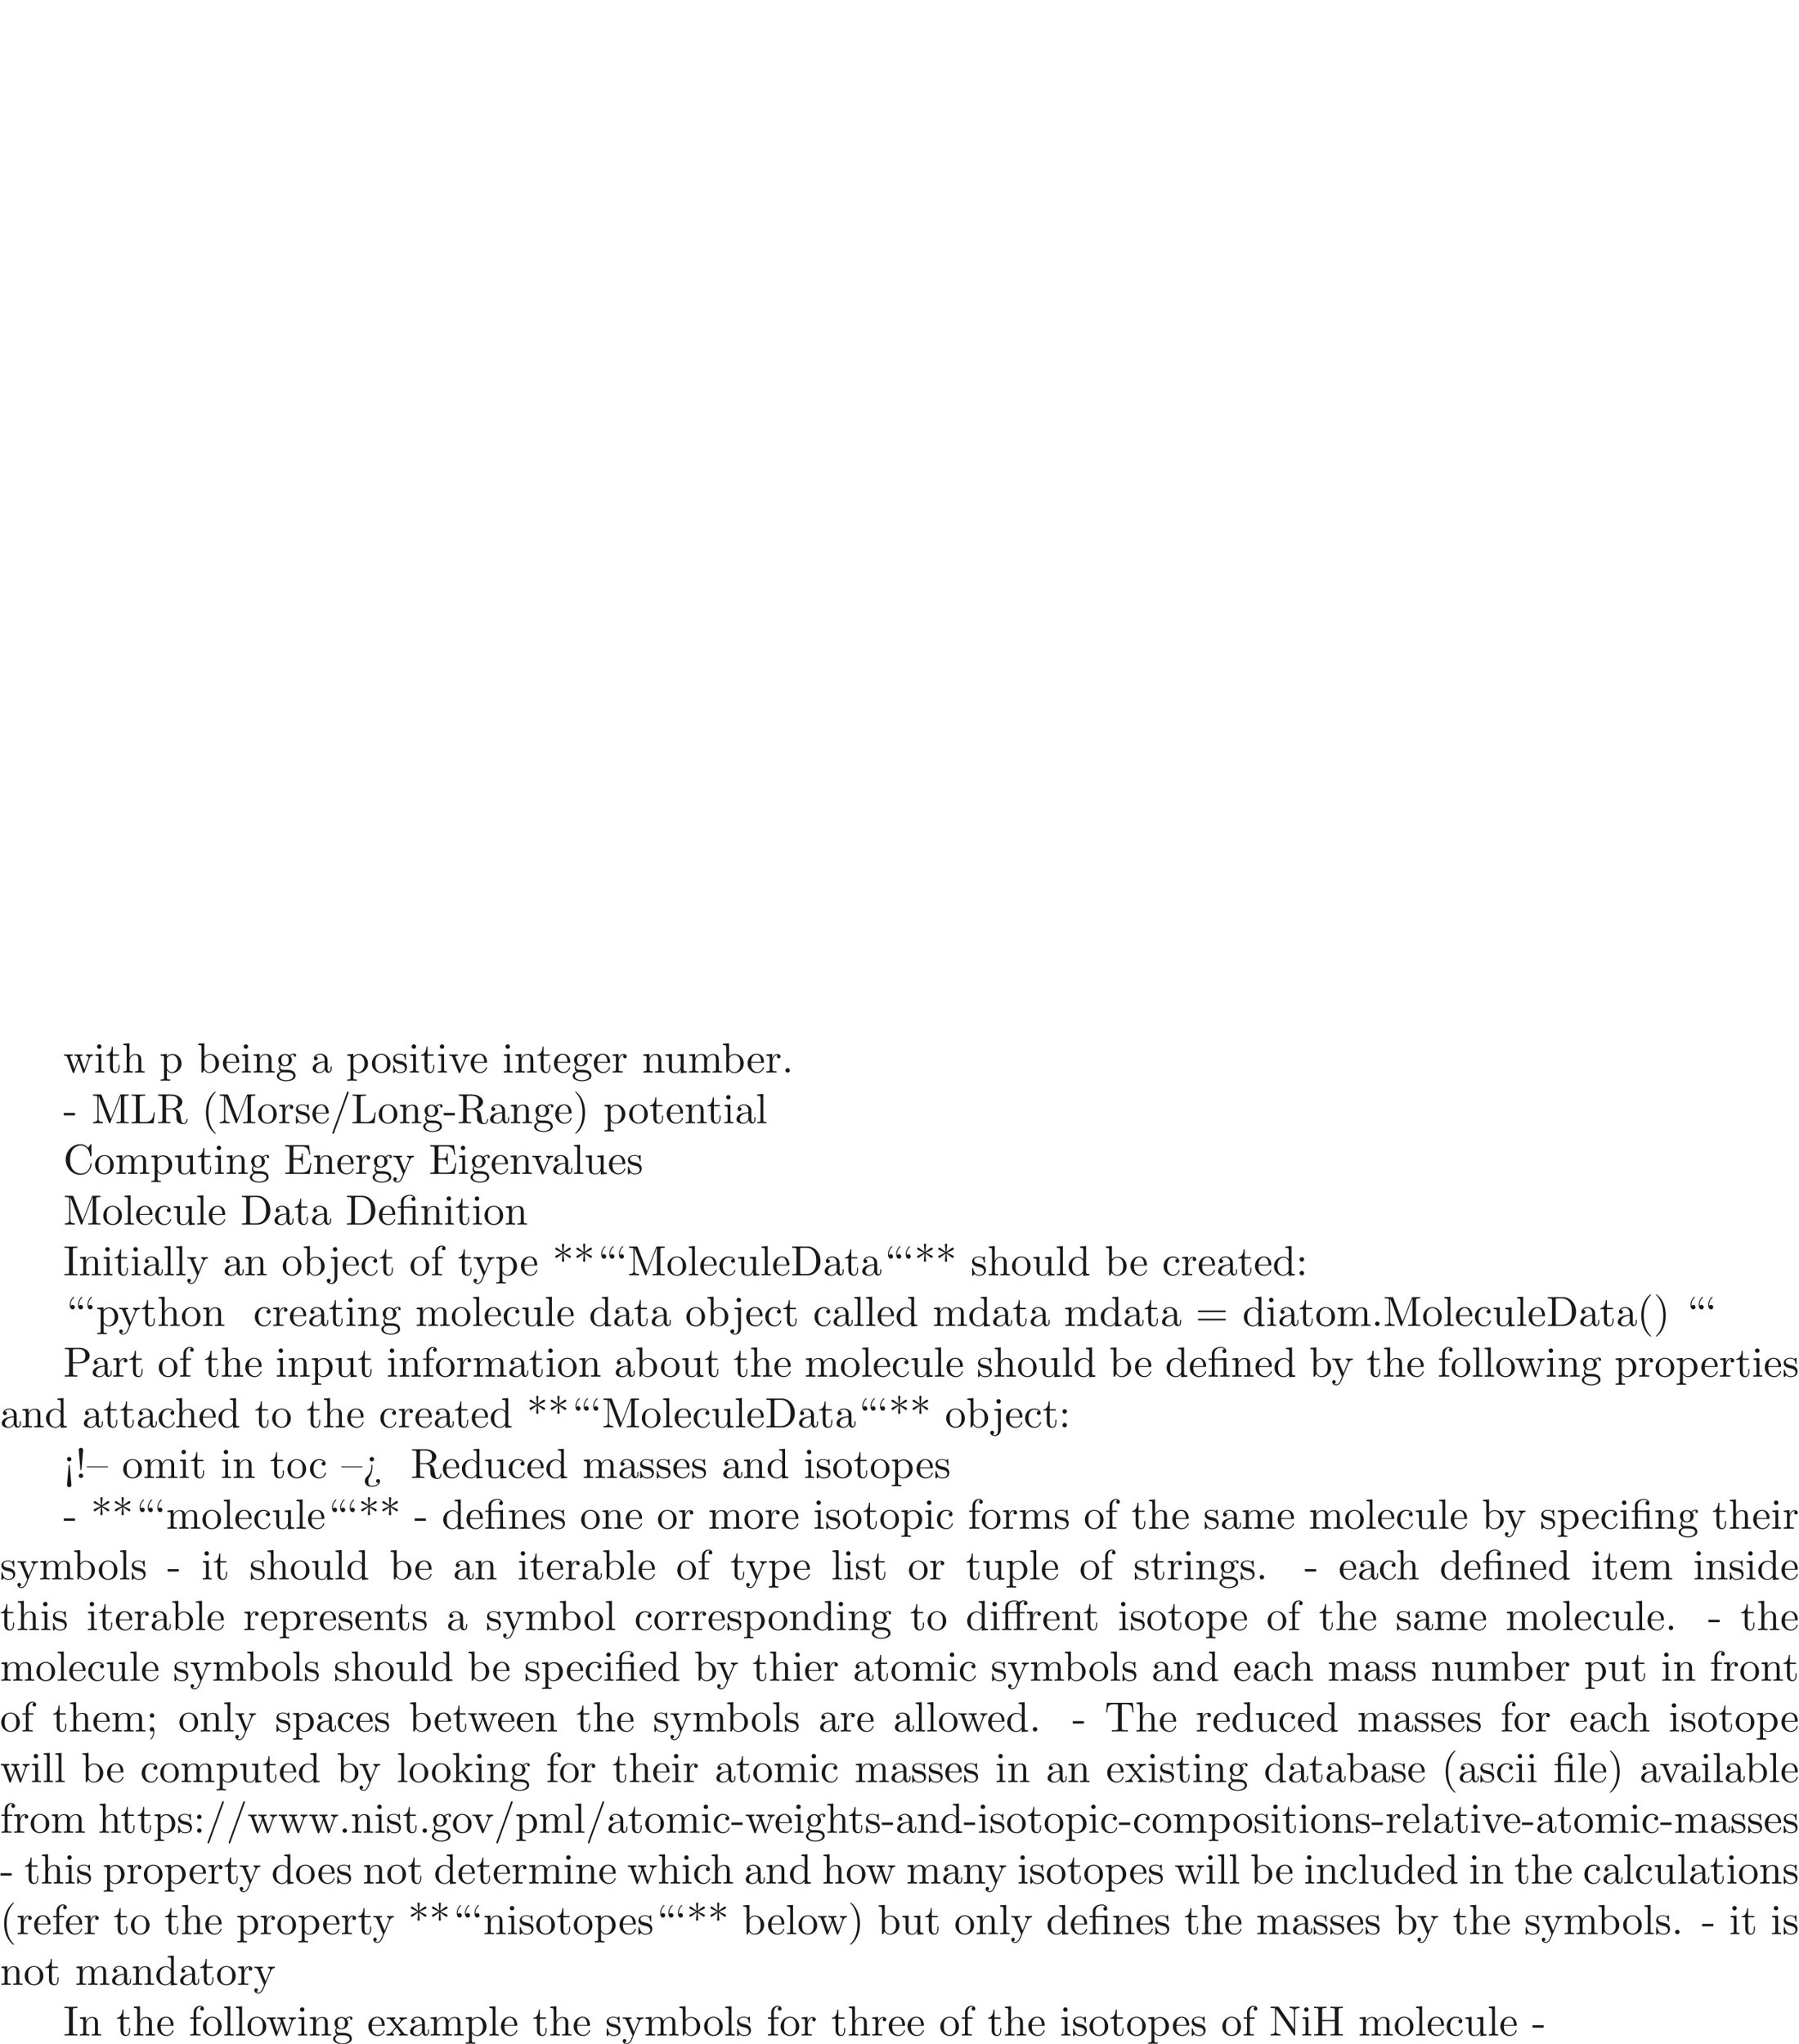 <ns0:svg xmlns:ns0="http://www.w3.org/2000/svg" xmlns:ns1="http://www.w3.org/1999/xlink" height="482.081pt" readme2tex:offset="241.040544" version="1.1" viewBox="-72 -303.078 424.409 482.081" width="424.409pt" xmlns:readme2tex="http://github.com/leegao/readme2tex/">
<ns0:defs>
<ns0:path d="M4.463 -3.985H5.609V-4.294H4.433V-5.45C4.433 -6.336 4.912 -6.804 5.36 -6.804C5.39 -6.804 5.539 -6.804 5.689 -6.735C5.569 -6.695 5.39 -6.565 5.39 -6.316C5.39 -6.087 5.549 -5.888 5.818 -5.888C6.107 -5.888 6.257 -6.087 6.257 -6.326C6.257 -6.685 5.908 -7.024 5.35 -7.024C4.762 -7.024 4.324 -6.645 4.274 -6.605C3.985 -6.974 3.427 -7.024 3.158 -7.024C2.212 -7.024 1.056 -6.506 1.056 -5.43V-4.294H0.269V-3.985H1.056V-0.757C1.056 -0.309 0.946 -0.309 0.279 -0.309V0C0.608 -0.01 1.136 -0.03 1.385 -0.03S2.122 -0.01 2.491 0V-0.309C1.823 -0.309 1.714 -0.309 1.714 -0.757V-3.985H3.806V-0.757C3.806 -0.309 3.696 -0.309 3.029 -0.309V0C3.417 -0.01 3.885 -0.03 4.164 -0.03C4.563 -0.03 5.031 -0.03 5.43 0V-0.309H5.22C4.483 -0.309 4.463 -0.418 4.463 -0.777V-3.985ZM1.684 -4.294V-5.42C1.684 -6.386 2.501 -6.804 3.148 -6.804C3.636 -6.804 3.915 -6.615 3.925 -6.615V-6.605C3.756 -6.585 3.557 -6.456 3.557 -6.177C3.557 -6.117 3.567 -5.868 3.836 -5.778C3.806 -5.649 3.806 -5.559 3.806 -5.44V-4.294H1.684Z" id="g0-11" />
<ns0:path d="M3.288 -3.985C3.746 -3.985 3.816 -3.856 3.816 -3.447V-0.757C3.816 -0.309 3.706 -0.309 3.039 -0.309V0C3.367 -0.01 3.895 -0.03 4.144 -0.03S4.882 -0.01 5.25 0V-0.309C4.583 -0.309 4.473 -0.309 4.473 -0.757V-4.413L3.218 -4.324C3.059 -4.314 3.049 -4.304 3.039 -4.304C3.019 -4.294 2.999 -4.294 2.859 -4.294H1.684V-5.42C1.684 -6.406 2.54 -6.804 3.158 -6.804C3.457 -6.804 3.816 -6.705 4.015 -6.476C3.606 -6.456 3.547 -6.177 3.547 -6.017C3.547 -5.689 3.806 -5.559 3.995 -5.559C4.224 -5.559 4.453 -5.719 4.453 -6.017C4.453 -6.605 3.905 -7.024 3.168 -7.024C2.242 -7.024 1.056 -6.516 1.056 -5.43V-4.294H0.269V-3.985H1.056V-0.757C1.056 -0.309 0.946 -0.309 0.279 -0.309V0C0.608 -0.01 1.136 -0.03 1.385 -0.03S2.122 -0.01 2.491 0V-0.309C1.823 -0.309 1.714 -0.309 1.714 -0.757V-3.985H3.288Z" id="g0-12" />
<ns0:path d="M1.524 -2.082L1.913 -6.625C1.913 -6.954 1.644 -7.133 1.385 -7.133S0.857 -6.954 0.857 -6.625L1.245 -2.092C1.255 -1.943 1.265 -1.863 1.385 -1.863C1.484 -1.863 1.514 -1.913 1.524 -2.082ZM1.913 -0.528C1.913 -0.817 1.674 -1.056 1.385 -1.056S0.857 -0.817 0.857 -0.528S1.096 0 1.385 0S1.913 -0.239 1.913 -0.528Z" id="g0-33" />
<ns0:path d="M3.298 2.391C3.298 2.361 3.298 2.341 3.128 2.172C1.883 0.917 1.564 -0.966 1.564 -2.491C1.564 -4.224 1.943 -5.958 3.168 -7.203C3.298 -7.323 3.298 -7.342 3.298 -7.372C3.298 -7.442 3.258 -7.472 3.198 -7.472C3.098 -7.472 2.202 -6.795 1.614 -5.529C1.106 -4.433 0.986 -3.328 0.986 -2.491C0.986 -1.714 1.096 -0.508 1.644 0.618C2.242 1.843 3.098 2.491 3.198 2.491C3.258 2.491 3.298 2.461 3.298 2.391Z" id="g0-40" />
<ns0:path d="M2.879 -2.491C2.879 -3.268 2.77 -4.473 2.222 -5.599C1.624 -6.824 0.767 -7.472 0.667 -7.472C0.608 -7.472 0.568 -7.432 0.568 -7.372C0.568 -7.342 0.568 -7.323 0.757 -7.143C1.733 -6.157 2.301 -4.573 2.301 -2.491C2.301 -0.787 1.933 0.966 0.697 2.222C0.568 2.341 0.568 2.361 0.568 2.391C0.568 2.451 0.608 2.491 0.667 2.491C0.767 2.491 1.664 1.813 2.252 0.548C2.76 -0.548 2.879 -1.654 2.879 -2.491Z" id="g0-41" />
<ns0:path d="M2.6 -5.121C3.098 -4.762 3.846 -4.204 3.895 -4.174S3.975 -4.115 4.055 -4.115C4.214 -4.115 4.324 -4.264 4.324 -4.394C4.324 -4.503 4.284 -4.583 4.115 -4.663L2.71 -5.32L4.095 -5.978C4.284 -6.067 4.324 -6.137 4.324 -6.257C4.324 -6.386 4.214 -6.535 4.055 -6.535C3.985 -6.535 3.965 -6.535 3.706 -6.346L2.6 -5.529L2.75 -7.223C2.75 -7.372 2.62 -7.472 2.491 -7.472C2.331 -7.472 2.222 -7.352 2.222 -7.223C2.222 -7.123 2.351 -5.748 2.371 -5.529L1.136 -6.426C0.996 -6.535 0.976 -6.535 0.917 -6.535C0.757 -6.535 0.648 -6.386 0.648 -6.257C0.648 -6.147 0.687 -6.067 0.857 -5.988L2.262 -5.33L0.877 -4.672C0.687 -4.583 0.648 -4.513 0.648 -4.394C0.648 -4.374 0.648 -4.115 0.976 -4.115L2.371 -5.121L2.222 -3.427C2.222 -3.278 2.351 -3.178 2.481 -3.178C2.64 -3.178 2.75 -3.298 2.75 -3.427C2.75 -3.527 2.62 -4.902 2.6 -5.121Z" id="g0-42" />
<ns0:path d="M2.75 -1.863V-2.441H0.11V-1.863H2.75Z" id="g0-45" />
<ns0:path d="M1.913 -0.528C1.913 -0.817 1.674 -1.056 1.385 -1.056S0.857 -0.817 0.857 -0.528S1.096 0 1.385 0S1.913 -0.239 1.913 -0.528Z" id="g0-46" />
<ns0:path d="M4.364 -7.093C4.413 -7.223 4.413 -7.253 4.413 -7.273C4.413 -7.382 4.324 -7.472 4.214 -7.472C4.075 -7.472 4.035 -7.372 4.005 -7.273L0.608 2.112C0.558 2.242 0.558 2.271 0.558 2.291C0.558 2.401 0.648 2.491 0.757 2.491C0.897 2.491 0.936 2.391 0.966 2.291L4.364 -7.093Z" id="g0-47" />
<ns0:path d="M1.913 -3.766C1.913 -4.055 1.674 -4.294 1.385 -4.294S0.857 -4.055 0.857 -3.766S1.096 -3.238 1.385 -3.238S1.913 -3.477 1.913 -3.766ZM1.913 -0.528C1.913 -0.817 1.674 -1.056 1.385 -1.056S0.857 -0.817 0.857 -0.528S1.096 0 1.385 0S1.913 -0.239 1.913 -0.528Z" id="g0-58" />
<ns0:path d="M1.913 -3.766C1.913 -4.055 1.674 -4.294 1.385 -4.294S0.857 -4.055 0.857 -3.766S1.096 -3.238 1.385 -3.238S1.913 -3.477 1.913 -3.766ZM1.724 -0.11C1.724 0.169 1.724 0.946 1.086 1.684C1.016 1.763 1.016 1.783 1.016 1.813C1.016 1.883 1.066 1.923 1.116 1.923C1.225 1.923 1.943 1.126 1.943 -0.03C1.943 -0.319 1.923 -1.056 1.385 -1.056C1.036 -1.056 0.857 -0.787 0.857 -0.528S1.026 0 1.385 0C1.435 0 1.455 0 1.465 -0.01C1.534 -0.02 1.644 -0.04 1.724 -0.11Z" id="g0-59" />
<ns0:path d="M1.903 1.534L1.524 -2.889C1.514 -3.039 1.504 -3.118 1.385 -3.118C1.285 -3.118 1.255 -3.068 1.245 -2.899L0.857 1.644C0.857 1.973 1.126 2.152 1.385 2.152S1.913 1.973 1.913 1.644L1.903 1.534ZM1.913 -4.453C1.913 -4.742 1.674 -4.981 1.385 -4.981S0.857 -4.742 0.857 -4.453S1.096 -3.925 1.385 -3.925S1.913 -4.164 1.913 -4.453Z" id="g0-60" />
<ns0:path d="M6.844 -3.258C6.994 -3.258 7.183 -3.258 7.183 -3.457S6.994 -3.656 6.854 -3.656H0.887C0.747 -3.656 0.558 -3.656 0.558 -3.457S0.747 -3.258 0.897 -3.258H6.844ZM6.854 -1.325C6.994 -1.325 7.183 -1.325 7.183 -1.524S6.994 -1.724 6.844 -1.724H0.897C0.747 -1.724 0.558 -1.724 0.558 -1.524S0.747 -1.325 0.887 -1.325H6.854Z" id="g0-61" />
<ns0:path d="M2.341 -2.999C2.331 -3.118 2.242 -3.118 2.212 -3.118C2.092 -3.118 2.092 -3.059 2.092 -2.879V-2.72C2.092 -2.311 2.092 -1.235 1.066 -0.359C0.887 -0.199 0.558 0.08 0.558 0.697C0.558 1.265 0.877 2.042 2.212 2.042C3.268 2.042 4.134 1.514 4.134 0.717C4.134 0.379 3.905 0.239 3.676 0.239C3.397 0.239 3.218 0.438 3.218 0.697C3.218 0.936 3.407 1.186 3.766 1.146C3.467 1.654 2.73 1.823 2.242 1.823C1.385 1.823 1.385 1.255 1.385 0.767C1.385 0.159 1.494 0.01 1.644 -0.199C2.271 -1.086 2.341 -2.002 2.341 -2.76V-2.999ZM2.74 -4.453C2.74 -4.742 2.501 -4.981 2.212 -4.981S1.684 -4.742 1.684 -4.453S1.923 -3.925 2.212 -3.925S2.74 -4.164 2.74 -4.453Z" id="g0-62" />
<ns0:path d="M0.558 -3.407C0.558 -1.345 2.172 0.219 4.025 0.219C5.649 0.219 6.625 -1.166 6.625 -2.321C6.625 -2.421 6.625 -2.491 6.496 -2.491C6.386 -2.491 6.386 -2.431 6.376 -2.331C6.296 -0.907 5.23 -0.09 4.144 -0.09C3.537 -0.09 1.584 -0.428 1.584 -3.397C1.584 -6.376 3.527 -6.715 4.134 -6.715C5.22 -6.715 6.107 -5.808 6.306 -4.354C6.326 -4.214 6.326 -4.184 6.466 -4.184C6.625 -4.184 6.625 -4.214 6.625 -4.423V-6.785C6.625 -6.954 6.625 -7.024 6.516 -7.024C6.476 -7.024 6.436 -7.024 6.356 -6.904L5.858 -6.167C5.489 -6.526 4.981 -7.024 4.025 -7.024C2.162 -7.024 0.558 -5.44 0.558 -3.407Z" id="g0-67" />
<ns0:path d="M0.349 -6.804V-6.496H0.588C1.355 -6.496 1.375 -6.386 1.375 -6.027V-0.777C1.375 -0.418 1.355 -0.309 0.588 -0.309H0.349V0H3.995C5.669 0 7.044 -1.474 7.044 -3.347C7.044 -5.24 5.699 -6.804 3.995 -6.804H0.349ZM2.72 -0.309C2.252 -0.309 2.232 -0.379 2.232 -0.707V-6.097C2.232 -6.426 2.252 -6.496 2.72 -6.496H3.716C4.334 -6.496 5.021 -6.276 5.529 -5.569C5.958 -4.981 6.047 -4.125 6.047 -3.347C6.047 -2.242 5.858 -1.644 5.499 -1.156C5.3 -0.887 4.732 -0.309 3.726 -0.309H2.72Z" id="g0-68" />
<ns0:path d="M1.355 -0.777C1.355 -0.418 1.335 -0.309 0.568 -0.309H0.329V0H6.077L6.496 -2.57H6.247C5.998 -1.036 5.768 -0.309 4.055 -0.309H2.73C2.262 -0.309 2.242 -0.379 2.242 -0.707V-3.367H3.138C4.105 -3.367 4.214 -3.049 4.214 -2.202H4.463V-4.842H4.214C4.214 -3.985 4.105 -3.676 3.138 -3.676H2.242V-6.067C2.242 -6.396 2.262 -6.466 2.73 -6.466H4.015C5.539 -6.466 5.808 -5.918 5.968 -4.533H6.217L5.938 -6.775H0.329V-6.466H0.568C1.335 -6.466 1.355 -6.356 1.355 -5.998V-0.777Z" id="g0-69" />
<ns0:path d="M6.107 -6.027C6.107 -6.386 6.127 -6.496 6.894 -6.496H7.133V-6.804C6.785 -6.775 6.047 -6.775 5.669 -6.775S4.543 -6.775 4.194 -6.804V-6.496H4.433C5.2 -6.496 5.22 -6.386 5.22 -6.027V-3.696H2.242V-6.027C2.242 -6.386 2.262 -6.496 3.029 -6.496H3.268V-6.804C2.919 -6.775 2.182 -6.775 1.803 -6.775S0.677 -6.775 0.329 -6.804V-6.496H0.568C1.335 -6.496 1.355 -6.386 1.355 -6.027V-0.777C1.355 -0.418 1.335 -0.309 0.568 -0.309H0.329V0C0.677 -0.03 1.415 -0.03 1.793 -0.03S2.919 -0.03 3.268 0V-0.309H3.029C2.262 -0.309 2.242 -0.418 2.242 -0.777V-3.387H5.22V-0.777C5.22 -0.418 5.2 -0.309 4.433 -0.309H4.194V0C4.543 -0.03 5.28 -0.03 5.659 -0.03S6.785 -0.03 7.133 0V-0.309H6.894C6.127 -0.309 6.107 -0.418 6.107 -0.777V-6.027Z" id="g0-72" />
<ns0:path d="M2.242 -6.027C2.242 -6.386 2.271 -6.496 3.059 -6.496H3.318V-6.804C2.969 -6.775 2.182 -6.775 1.803 -6.775C1.415 -6.775 0.628 -6.775 0.279 -6.804V-6.496H0.538C1.325 -6.496 1.355 -6.386 1.355 -6.027V-0.777C1.355 -0.418 1.325 -0.309 0.538 -0.309H0.279V0C0.628 -0.03 1.415 -0.03 1.793 -0.03C2.182 -0.03 2.969 -0.03 3.318 0V-0.309H3.059C2.271 -0.309 2.242 -0.418 2.242 -0.777V-6.027Z" id="g0-73" />
<ns0:path d="M5.798 -2.57H5.549C5.44 -1.554 5.3 -0.309 3.547 -0.309H2.73C2.262 -0.309 2.242 -0.379 2.242 -0.707V-6.017C2.242 -6.356 2.242 -6.496 3.188 -6.496H3.517V-6.804C3.158 -6.775 2.252 -6.775 1.843 -6.775C1.455 -6.775 0.677 -6.775 0.329 -6.804V-6.496H0.568C1.335 -6.496 1.355 -6.386 1.355 -6.027V-0.777C1.355 -0.418 1.335 -0.309 0.568 -0.309H0.329V0H5.519L5.798 -2.57Z" id="g0-76" />
<ns0:path d="M2.401 -6.585C2.311 -6.804 2.281 -6.804 2.052 -6.804H0.369V-6.496H0.608C1.375 -6.496 1.395 -6.386 1.395 -6.027V-1.046C1.395 -0.777 1.395 -0.309 0.369 -0.309V0C0.717 -0.01 1.205 -0.03 1.534 -0.03S2.351 -0.01 2.7 0V-0.309C1.674 -0.309 1.674 -0.777 1.674 -1.046V-6.416H1.684L4.085 -0.219C4.134 -0.09 4.184 0 4.284 0C4.394 0 4.423 -0.08 4.463 -0.189L6.914 -6.496H6.924V-0.777C6.924 -0.418 6.904 -0.309 6.137 -0.309H5.898V0C6.267 -0.03 6.944 -0.03 7.333 -0.03S8.389 -0.03 8.757 0V-0.309H8.518C7.751 -0.309 7.731 -0.418 7.731 -0.777V-6.027C7.731 -6.386 7.751 -6.496 8.518 -6.496H8.757V-6.804H7.073C6.814 -6.804 6.814 -6.795 6.745 -6.615L4.563 -1.006L2.401 -6.585Z" id="g0-77" />
<ns0:path d="M2.311 -6.675C2.222 -6.795 2.212 -6.804 2.022 -6.804H0.329V-6.496H0.618C0.767 -6.496 0.966 -6.486 1.116 -6.476C1.345 -6.446 1.355 -6.436 1.355 -6.247V-1.046C1.355 -0.777 1.355 -0.309 0.329 -0.309V0C0.677 -0.01 1.166 -0.03 1.494 -0.03S2.311 -0.01 2.66 0V-0.309C1.634 -0.309 1.634 -0.777 1.634 -1.046V-6.227C1.684 -6.177 1.694 -6.167 1.733 -6.107L5.798 -0.13C5.888 -0.01 5.898 0 5.968 0C6.107 0 6.107 -0.07 6.107 -0.259V-5.758C6.107 -6.027 6.107 -6.496 7.133 -6.496V-6.804C6.785 -6.795 6.296 -6.775 5.968 -6.775S5.151 -6.795 4.802 -6.804V-6.496C5.828 -6.496 5.828 -6.027 5.828 -5.758V-1.504L2.311 -6.675Z" id="g0-78" />
<ns0:path d="M2.262 -3.148H3.945C5.141 -3.148 6.217 -3.955 6.217 -4.951C6.217 -5.928 5.23 -6.804 3.866 -6.804H0.349V-6.496H0.588C1.355 -6.496 1.375 -6.386 1.375 -6.027V-0.777C1.375 -0.418 1.355 -0.309 0.588 -0.309H0.349V0C0.697 -0.03 1.435 -0.03 1.813 -0.03S2.939 -0.03 3.288 0V-0.309H3.049C2.281 -0.309 2.262 -0.418 2.262 -0.777V-3.148ZM2.232 -3.407V-6.097C2.232 -6.426 2.252 -6.496 2.72 -6.496H3.606C5.191 -6.496 5.191 -5.44 5.191 -4.951C5.191 -4.483 5.191 -3.407 3.606 -3.407H2.232Z" id="g0-80" />
<ns0:path d="M2.232 -3.517V-6.097C2.232 -6.326 2.232 -6.446 2.451 -6.476C2.55 -6.496 2.839 -6.496 3.039 -6.496C3.935 -6.496 5.051 -6.456 5.051 -5.011C5.051 -4.324 4.812 -3.517 3.337 -3.517H2.232ZM4.334 -3.387C5.3 -3.626 6.077 -4.234 6.077 -5.011C6.077 -5.968 4.941 -6.804 3.477 -6.804H0.349V-6.496H0.588C1.355 -6.496 1.375 -6.386 1.375 -6.027V-0.777C1.375 -0.418 1.355 -0.309 0.588 -0.309H0.349V0C0.707 -0.03 1.415 -0.03 1.803 -0.03S2.899 -0.03 3.258 0V-0.309H3.019C2.252 -0.309 2.232 -0.418 2.232 -0.777V-3.298H3.377C3.537 -3.298 3.955 -3.298 4.304 -2.959C4.682 -2.6 4.682 -2.291 4.682 -1.624C4.682 -0.976 4.682 -0.578 5.091 -0.199C5.499 0.159 6.047 0.219 6.346 0.219C7.123 0.219 7.293 -0.598 7.293 -0.877C7.293 -0.936 7.293 -1.046 7.163 -1.046C7.054 -1.046 7.054 -0.956 7.044 -0.887C6.984 -0.179 6.635 0 6.386 0C5.898 0 5.818 -0.508 5.679 -1.435L5.549 -2.232C5.37 -2.869 4.882 -3.198 4.334 -3.387Z" id="g0-82" />
<ns0:path d="M6.635 -6.745H0.548L0.359 -4.503H0.608C0.747 -6.107 0.897 -6.436 2.401 -6.436C2.58 -6.436 2.839 -6.436 2.939 -6.416C3.148 -6.376 3.148 -6.267 3.148 -6.037V-0.787C3.148 -0.448 3.148 -0.309 2.102 -0.309H1.704V0C2.112 -0.03 3.128 -0.03 3.587 -0.03S5.071 -0.03 5.479 0V-0.309H5.081C4.035 -0.309 4.035 -0.448 4.035 -0.787V-6.037C4.035 -6.237 4.035 -6.376 4.214 -6.416C4.324 -6.436 4.593 -6.436 4.782 -6.436C6.286 -6.436 6.436 -6.107 6.575 -4.503H6.824L6.635 -6.745Z" id="g0-84" />
<ns0:path d="M2.71 -4.453C2.71 -4.712 2.54 -4.981 2.182 -4.981C1.983 -4.981 1.843 -4.882 1.783 -4.822C1.773 -4.802 1.763 -4.792 1.753 -4.792C1.733 -4.792 1.733 -4.932 1.733 -4.971C1.733 -5.29 1.803 -6.007 2.431 -6.625C2.55 -6.745 2.55 -6.765 2.55 -6.795C2.55 -6.864 2.501 -6.904 2.451 -6.904C2.341 -6.904 1.514 -6.147 1.514 -4.971C1.514 -4.374 1.753 -3.925 2.182 -3.925C2.531 -3.925 2.71 -4.194 2.71 -4.453ZM4.643 -4.453C4.643 -4.712 4.473 -4.981 4.115 -4.981C3.915 -4.981 3.776 -4.882 3.716 -4.822C3.706 -4.802 3.696 -4.792 3.686 -4.792C3.666 -4.792 3.666 -4.932 3.666 -4.971C3.666 -5.29 3.736 -6.007 4.364 -6.625C4.483 -6.745 4.483 -6.765 4.483 -6.795C4.483 -6.864 4.433 -6.904 4.384 -6.904C4.274 -6.904 3.447 -6.147 3.447 -4.971C3.447 -4.374 3.686 -3.925 4.115 -3.925C4.463 -3.925 4.643 -4.194 4.643 -4.453Z" id="g0-92" />
<ns0:path d="M1.913 -4.453C1.913 -4.712 1.743 -4.981 1.385 -4.981C1.186 -4.981 1.046 -4.882 0.986 -4.822C0.976 -4.802 0.966 -4.792 0.956 -4.792C0.936 -4.792 0.936 -4.932 0.936 -4.971C0.936 -5.29 1.006 -6.007 1.634 -6.625C1.753 -6.745 1.753 -6.765 1.753 -6.795C1.753 -6.864 1.704 -6.904 1.654 -6.904C1.544 -6.904 0.717 -6.147 0.717 -4.971C0.717 -4.374 0.956 -3.925 1.385 -3.925C1.733 -3.925 1.913 -4.194 1.913 -4.453Z" id="g0-96" />
<ns0:path d="M3.318 -0.757C3.357 -0.359 3.626 0.06 4.095 0.06C4.304 0.06 4.912 -0.08 4.912 -0.887V-1.445H4.663V-0.887C4.663 -0.309 4.413 -0.249 4.304 -0.249C3.975 -0.249 3.935 -0.697 3.935 -0.747V-2.74C3.935 -3.158 3.935 -3.547 3.577 -3.915C3.188 -4.304 2.69 -4.463 2.212 -4.463C1.395 -4.463 0.707 -3.995 0.707 -3.337C0.707 -3.039 0.907 -2.869 1.166 -2.869C1.445 -2.869 1.624 -3.068 1.624 -3.328C1.624 -3.447 1.574 -3.776 1.116 -3.786C1.385 -4.134 1.873 -4.244 2.192 -4.244C2.68 -4.244 3.248 -3.856 3.248 -2.969V-2.6C2.74 -2.57 2.042 -2.54 1.415 -2.242C0.667 -1.903 0.418 -1.385 0.418 -0.946C0.418 -0.139 1.385 0.11 2.012 0.11C2.67 0.11 3.128 -0.289 3.318 -0.757ZM3.248 -2.391V-1.395C3.248 -0.448 2.531 -0.11 2.082 -0.11C1.594 -0.11 1.186 -0.458 1.186 -0.956C1.186 -1.504 1.604 -2.331 3.248 -2.391Z" id="g0-97" />
<ns0:path d="M1.714 -3.756V-6.914L0.279 -6.804V-6.496C0.976 -6.496 1.056 -6.426 1.056 -5.938V0H1.305C1.315 -0.01 1.395 -0.149 1.664 -0.618C1.813 -0.389 2.232 0.11 2.969 0.11C4.154 0.11 5.191 -0.867 5.191 -2.152C5.191 -3.417 4.214 -4.403 3.078 -4.403C2.301 -4.403 1.873 -3.935 1.714 -3.756ZM1.743 -1.136V-3.188C1.743 -3.377 1.743 -3.387 1.853 -3.547C2.242 -4.105 2.79 -4.184 3.029 -4.184C3.477 -4.184 3.836 -3.925 4.075 -3.547C4.334 -3.138 4.364 -2.57 4.364 -2.162C4.364 -1.793 4.344 -1.196 4.055 -0.747C3.846 -0.438 3.467 -0.11 2.929 -0.11C2.481 -0.11 2.122 -0.349 1.883 -0.717C1.743 -0.927 1.743 -0.956 1.743 -1.136Z" id="g0-98" />
<ns0:path d="M1.166 -2.172C1.166 -3.796 1.983 -4.214 2.511 -4.214C2.6 -4.214 3.228 -4.204 3.577 -3.846C3.168 -3.816 3.108 -3.517 3.108 -3.387C3.108 -3.128 3.288 -2.929 3.567 -2.929C3.826 -2.929 4.025 -3.098 4.025 -3.397C4.025 -4.075 3.268 -4.463 2.501 -4.463C1.255 -4.463 0.339 -3.387 0.339 -2.152C0.339 -0.877 1.325 0.11 2.481 0.11C3.816 0.11 4.134 -1.086 4.134 -1.186S4.035 -1.285 4.005 -1.285C3.915 -1.285 3.895 -1.245 3.875 -1.186C3.587 -0.259 2.939 -0.139 2.57 -0.139C2.042 -0.139 1.166 -0.568 1.166 -2.172Z" id="g0-99" />
<ns0:path d="M3.786 -0.548V0.11L5.25 0V-0.309C4.553 -0.309 4.473 -0.379 4.473 -0.867V-6.914L3.039 -6.804V-6.496C3.736 -6.496 3.816 -6.426 3.816 -5.938V-3.786C3.527 -4.144 3.098 -4.403 2.56 -4.403C1.385 -4.403 0.339 -3.427 0.339 -2.142C0.339 -0.877 1.315 0.11 2.451 0.11C3.088 0.11 3.537 -0.229 3.786 -0.548ZM3.786 -3.218V-1.176C3.786 -0.996 3.786 -0.976 3.676 -0.807C3.377 -0.329 2.929 -0.11 2.501 -0.11C2.052 -0.11 1.694 -0.369 1.455 -0.747C1.196 -1.156 1.166 -1.724 1.166 -2.132C1.166 -2.501 1.186 -3.098 1.474 -3.547C1.684 -3.856 2.062 -4.184 2.6 -4.184C2.949 -4.184 3.367 -4.035 3.676 -3.587C3.786 -3.417 3.786 -3.397 3.786 -3.218Z" id="g0-100" />
<ns0:path d="M1.116 -2.511C1.176 -3.995 2.012 -4.244 2.351 -4.244C3.377 -4.244 3.477 -2.899 3.477 -2.511H1.116ZM1.106 -2.301H3.885C4.105 -2.301 4.134 -2.301 4.134 -2.511C4.134 -3.497 3.597 -4.463 2.351 -4.463C1.196 -4.463 0.279 -3.437 0.279 -2.192C0.279 -0.857 1.325 0.11 2.471 0.11C3.686 0.11 4.134 -0.996 4.134 -1.186C4.134 -1.285 4.055 -1.305 4.005 -1.305C3.915 -1.305 3.895 -1.245 3.875 -1.166C3.527 -0.139 2.63 -0.139 2.531 -0.139C2.032 -0.139 1.634 -0.438 1.405 -0.807C1.106 -1.285 1.106 -1.943 1.106 -2.301Z" id="g0-101" />
<ns0:path d="M1.743 -4.294V-5.45C1.743 -6.326 2.222 -6.804 2.66 -6.804C2.69 -6.804 2.839 -6.804 2.989 -6.735C2.869 -6.695 2.69 -6.565 2.69 -6.316C2.69 -6.087 2.849 -5.888 3.118 -5.888C3.407 -5.888 3.557 -6.087 3.557 -6.326C3.557 -6.695 3.188 -7.024 2.66 -7.024C1.963 -7.024 1.116 -6.496 1.116 -5.44V-4.294H0.329V-3.985H1.116V-0.757C1.116 -0.309 1.006 -0.309 0.339 -0.309V0C0.727 -0.01 1.196 -0.03 1.474 -0.03C1.873 -0.03 2.341 -0.03 2.74 0V-0.309H2.531C1.793 -0.309 1.773 -0.418 1.773 -0.777V-3.985H2.909V-4.294H1.743Z" id="g0-102" />
<ns0:path d="M2.212 -1.714C1.345 -1.714 1.345 -2.71 1.345 -2.939C1.345 -3.208 1.355 -3.527 1.504 -3.776C1.584 -3.895 1.813 -4.174 2.212 -4.174C3.078 -4.174 3.078 -3.178 3.078 -2.949C3.078 -2.68 3.068 -2.361 2.919 -2.112C2.839 -1.993 2.61 -1.714 2.212 -1.714ZM1.056 -1.325C1.056 -1.365 1.056 -1.594 1.225 -1.793C1.614 -1.514 2.022 -1.484 2.212 -1.484C3.138 -1.484 3.826 -2.172 3.826 -2.939C3.826 -3.308 3.666 -3.676 3.417 -3.905C3.776 -4.244 4.134 -4.294 4.314 -4.294C4.334 -4.294 4.384 -4.294 4.413 -4.284C4.304 -4.244 4.254 -4.134 4.254 -4.015C4.254 -3.846 4.384 -3.726 4.543 -3.726C4.643 -3.726 4.832 -3.796 4.832 -4.025C4.832 -4.194 4.712 -4.513 4.324 -4.513C4.125 -4.513 3.686 -4.453 3.268 -4.045C2.849 -4.374 2.431 -4.403 2.212 -4.403C1.285 -4.403 0.598 -3.716 0.598 -2.949C0.598 -2.511 0.817 -2.132 1.066 -1.923C0.936 -1.773 0.757 -1.445 0.757 -1.096C0.757 -0.787 0.887 -0.408 1.196 -0.209C0.598 -0.04 0.279 0.389 0.279 0.787C0.279 1.504 1.265 2.052 2.481 2.052C3.656 2.052 4.692 1.544 4.692 0.767C4.692 0.418 4.553 -0.09 4.045 -0.369C3.517 -0.648 2.939 -0.648 2.331 -0.648C2.082 -0.648 1.654 -0.648 1.584 -0.658C1.265 -0.697 1.056 -1.006 1.056 -1.325ZM2.491 1.823C1.484 1.823 0.797 1.315 0.797 0.787C0.797 0.329 1.176 -0.04 1.614 -0.07H2.202C3.059 -0.07 4.174 -0.07 4.174 0.787C4.174 1.325 3.467 1.823 2.491 1.823Z" id="g0-103" />
<ns0:path d="M1.096 -0.757C1.096 -0.309 0.986 -0.309 0.319 -0.309V0C0.667 -0.01 1.176 -0.03 1.445 -0.03C1.704 -0.03 2.222 -0.01 2.56 0V-0.309C1.893 -0.309 1.783 -0.309 1.783 -0.757V-2.59C1.783 -3.626 2.491 -4.184 3.128 -4.184C3.756 -4.184 3.866 -3.646 3.866 -3.078V-0.757C3.866 -0.309 3.756 -0.309 3.088 -0.309V0C3.437 -0.01 3.945 -0.03 4.214 -0.03C4.473 -0.03 4.991 -0.01 5.33 0V-0.309C4.812 -0.309 4.563 -0.309 4.553 -0.608V-2.511C4.553 -3.367 4.553 -3.676 4.244 -4.035C4.105 -4.204 3.776 -4.403 3.198 -4.403C2.361 -4.403 1.923 -3.806 1.753 -3.427V-6.914L0.319 -6.804V-6.496C1.016 -6.496 1.096 -6.426 1.096 -5.938V-0.757Z" id="g0-104" />
<ns0:path d="M1.763 -4.403L0.369 -4.294V-3.985C1.016 -3.985 1.106 -3.925 1.106 -3.437V-0.757C1.106 -0.309 0.996 -0.309 0.329 -0.309V0C0.648 -0.01 1.186 -0.03 1.425 -0.03C1.773 -0.03 2.122 -0.01 2.461 0V-0.309C1.803 -0.309 1.763 -0.359 1.763 -0.747V-4.403ZM1.803 -6.137C1.803 -6.456 1.554 -6.665 1.275 -6.665C0.966 -6.665 0.747 -6.396 0.747 -6.137C0.747 -5.868 0.966 -5.609 1.275 -5.609C1.554 -5.609 1.803 -5.818 1.803 -6.137Z" id="g0-105" />
<ns0:path d="M2.092 -4.403L0.578 -4.294V-3.985C1.345 -3.985 1.435 -3.915 1.435 -3.427V0.518C1.435 0.966 1.345 1.823 0.707 1.823C0.658 1.823 0.428 1.823 0.169 1.694C0.319 1.654 0.518 1.514 0.518 1.245C0.518 0.986 0.339 0.787 0.06 0.787S-0.399 0.986 -0.399 1.245C-0.399 1.763 0.159 2.042 0.727 2.042C1.474 2.042 2.092 1.405 2.092 0.498V-4.403ZM2.092 -6.137C2.092 -6.426 1.853 -6.665 1.564 -6.665S1.036 -6.426 1.036 -6.137S1.275 -5.609 1.564 -5.609S2.092 -5.848 2.092 -6.137Z" id="g0-106" />
<ns0:path d="M1.056 -0.757C1.056 -0.309 0.946 -0.309 0.279 -0.309V0C0.608 -0.01 1.076 -0.03 1.365 -0.03C1.664 -0.03 2.062 -0.02 2.461 0V-0.309C1.793 -0.309 1.684 -0.309 1.684 -0.757V-1.783L2.321 -2.331C3.088 -1.275 3.507 -0.717 3.507 -0.538C3.507 -0.349 3.337 -0.309 3.148 -0.309V0C3.427 -0.01 4.015 -0.03 4.224 -0.03C4.513 -0.03 4.802 -0.02 5.091 0V-0.309C4.722 -0.309 4.503 -0.309 4.125 -0.837L2.859 -2.62C2.849 -2.64 2.8 -2.7 2.8 -2.73C2.8 -2.77 3.507 -3.367 3.606 -3.447C4.234 -3.955 4.653 -3.975 4.862 -3.985V-4.294C4.573 -4.264 4.443 -4.264 4.164 -4.264C3.806 -4.264 3.188 -4.284 3.049 -4.294V-3.985C3.238 -3.975 3.337 -3.866 3.337 -3.736C3.337 -3.537 3.198 -3.417 3.118 -3.347L1.714 -2.132V-6.914L0.279 -6.804V-6.496C0.976 -6.496 1.056 -6.426 1.056 -5.938V-0.757Z" id="g0-107" />
<ns0:path d="M1.763 -6.914L0.329 -6.804V-6.496C1.026 -6.496 1.106 -6.426 1.106 -5.938V-0.757C1.106 -0.309 0.996 -0.309 0.329 -0.309V0C0.658 -0.01 1.186 -0.03 1.435 -0.03S2.172 -0.01 2.54 0V-0.309C1.873 -0.309 1.763 -0.309 1.763 -0.757V-6.914Z" id="g0-108" />
<ns0:path d="M1.096 -3.427V-0.757C1.096 -0.309 0.986 -0.309 0.319 -0.309V0C0.667 -0.01 1.176 -0.03 1.445 -0.03C1.704 -0.03 2.222 -0.01 2.56 0V-0.309C1.893 -0.309 1.783 -0.309 1.783 -0.757V-2.59C1.783 -3.626 2.491 -4.184 3.128 -4.184C3.756 -4.184 3.866 -3.646 3.866 -3.078V-0.757C3.866 -0.309 3.756 -0.309 3.088 -0.309V0C3.437 -0.01 3.945 -0.03 4.214 -0.03C4.473 -0.03 4.991 -0.01 5.33 0V-0.309C4.663 -0.309 4.553 -0.309 4.553 -0.757V-2.59C4.553 -3.626 5.26 -4.184 5.898 -4.184C6.526 -4.184 6.635 -3.646 6.635 -3.078V-0.757C6.635 -0.309 6.526 -0.309 5.858 -0.309V0C6.207 -0.01 6.715 -0.03 6.984 -0.03C7.243 -0.03 7.761 -0.01 8.1 0V-0.309C7.582 -0.309 7.333 -0.309 7.323 -0.608V-2.511C7.323 -3.367 7.323 -3.676 7.014 -4.035C6.874 -4.204 6.545 -4.403 5.968 -4.403C5.131 -4.403 4.692 -3.806 4.523 -3.427C4.384 -4.294 3.646 -4.403 3.198 -4.403C2.471 -4.403 2.002 -3.975 1.724 -3.357V-4.403L0.319 -4.294V-3.985C1.016 -3.985 1.096 -3.915 1.096 -3.427Z" id="g0-109" />
<ns0:path d="M1.096 -3.427V-0.757C1.096 -0.309 0.986 -0.309 0.319 -0.309V0C0.667 -0.01 1.176 -0.03 1.445 -0.03C1.704 -0.03 2.222 -0.01 2.56 0V-0.309C1.893 -0.309 1.783 -0.309 1.783 -0.757V-2.59C1.783 -3.626 2.491 -4.184 3.128 -4.184C3.756 -4.184 3.866 -3.646 3.866 -3.078V-0.757C3.866 -0.309 3.756 -0.309 3.088 -0.309V0C3.437 -0.01 3.945 -0.03 4.214 -0.03C4.473 -0.03 4.991 -0.01 5.33 0V-0.309C4.812 -0.309 4.563 -0.309 4.553 -0.608V-2.511C4.553 -3.367 4.553 -3.676 4.244 -4.035C4.105 -4.204 3.776 -4.403 3.198 -4.403C2.471 -4.403 2.002 -3.975 1.724 -3.357V-4.403L0.319 -4.294V-3.985C1.016 -3.985 1.096 -3.915 1.096 -3.427Z" id="g0-110" />
<ns0:path d="M4.692 -2.132C4.692 -3.407 3.696 -4.463 2.491 -4.463C1.245 -4.463 0.279 -3.377 0.279 -2.132C0.279 -0.847 1.315 0.11 2.481 0.11C3.686 0.11 4.692 -0.867 4.692 -2.132ZM2.491 -0.139C2.062 -0.139 1.624 -0.349 1.355 -0.807C1.106 -1.245 1.106 -1.853 1.106 -2.212C1.106 -2.6 1.106 -3.138 1.345 -3.577C1.614 -4.035 2.082 -4.244 2.481 -4.244C2.919 -4.244 3.347 -4.025 3.606 -3.597S3.866 -2.59 3.866 -2.212C3.866 -1.853 3.866 -1.315 3.646 -0.877C3.427 -0.428 2.989 -0.139 2.491 -0.139Z" id="g0-111" />
<ns0:path d="M1.714 -3.746V-4.403L0.279 -4.294V-3.985C0.986 -3.985 1.056 -3.925 1.056 -3.487V1.176C1.056 1.624 0.946 1.624 0.279 1.624V1.933C0.618 1.923 1.136 1.903 1.395 1.903C1.664 1.903 2.172 1.923 2.521 1.933V1.624C1.853 1.624 1.743 1.624 1.743 1.176V-0.498V-0.588C1.793 -0.428 2.212 0.11 2.969 0.11C4.154 0.11 5.191 -0.867 5.191 -2.152C5.191 -3.417 4.224 -4.403 3.108 -4.403C2.331 -4.403 1.913 -3.965 1.714 -3.746ZM1.743 -1.136V-3.357C2.032 -3.866 2.521 -4.154 3.029 -4.154C3.756 -4.154 4.364 -3.278 4.364 -2.152C4.364 -0.946 3.666 -0.11 2.929 -0.11C2.531 -0.11 2.152 -0.309 1.883 -0.717C1.743 -0.927 1.743 -0.936 1.743 -1.136Z" id="g0-112" />
<ns0:path d="M1.664 -3.308V-4.403L0.279 -4.294V-3.985C0.976 -3.985 1.056 -3.915 1.056 -3.427V-0.757C1.056 -0.309 0.946 -0.309 0.279 -0.309V0C0.667 -0.01 1.136 -0.03 1.415 -0.03C1.813 -0.03 2.281 -0.03 2.68 0V-0.309H2.471C1.733 -0.309 1.714 -0.418 1.714 -0.777V-2.311C1.714 -3.298 2.132 -4.184 2.889 -4.184C2.959 -4.184 2.979 -4.184 2.999 -4.174C2.969 -4.164 2.77 -4.045 2.77 -3.786C2.77 -3.507 2.979 -3.357 3.198 -3.357C3.377 -3.357 3.626 -3.477 3.626 -3.796S3.318 -4.403 2.889 -4.403C2.162 -4.403 1.803 -3.736 1.664 -3.308Z" id="g0-114" />
<ns0:path d="M2.072 -1.933C2.291 -1.893 3.108 -1.733 3.108 -1.016C3.108 -0.508 2.76 -0.11 1.983 -0.11C1.146 -0.11 0.787 -0.677 0.598 -1.524C0.568 -1.654 0.558 -1.694 0.458 -1.694C0.329 -1.694 0.329 -1.624 0.329 -1.445V-0.13C0.329 0.04 0.329 0.11 0.438 0.11C0.488 0.11 0.498 0.1 0.687 -0.09C0.707 -0.11 0.707 -0.13 0.887 -0.319C1.325 0.1 1.773 0.11 1.983 0.11C3.128 0.11 3.587 -0.558 3.587 -1.275C3.587 -1.803 3.288 -2.102 3.168 -2.222C2.839 -2.54 2.451 -2.62 2.032 -2.7C1.474 -2.809 0.807 -2.939 0.807 -3.517C0.807 -3.866 1.066 -4.274 1.923 -4.274C3.019 -4.274 3.068 -3.377 3.088 -3.068C3.098 -2.979 3.188 -2.979 3.208 -2.979C3.337 -2.979 3.337 -3.029 3.337 -3.218V-4.224C3.337 -4.394 3.337 -4.463 3.228 -4.463C3.178 -4.463 3.158 -4.463 3.029 -4.344C2.999 -4.304 2.899 -4.214 2.859 -4.184C2.481 -4.463 2.072 -4.463 1.923 -4.463C0.707 -4.463 0.329 -3.796 0.329 -3.238C0.329 -2.889 0.488 -2.61 0.757 -2.391C1.076 -2.132 1.355 -2.072 2.072 -1.933Z" id="g0-115" />
<ns0:path d="M1.724 -3.985H3.148V-4.294H1.724V-6.127H1.474C1.465 -5.31 1.166 -4.244 0.189 -4.204V-3.985H1.036V-1.235C1.036 -0.01 1.963 0.11 2.321 0.11C3.029 0.11 3.308 -0.598 3.308 -1.235V-1.803H3.059V-1.255C3.059 -0.518 2.76 -0.139 2.391 -0.139C1.724 -0.139 1.724 -1.046 1.724 -1.215V-3.985Z" id="g0-116" />
<ns0:path d="M3.895 -0.787V0.11L5.33 0V-0.309C4.633 -0.309 4.553 -0.379 4.553 -0.867V-4.403L3.088 -4.294V-3.985C3.786 -3.985 3.866 -3.915 3.866 -3.427V-1.654C3.866 -0.787 3.387 -0.11 2.66 -0.11C1.823 -0.11 1.783 -0.578 1.783 -1.096V-4.403L0.319 -4.294V-3.985C1.096 -3.985 1.096 -3.955 1.096 -3.068V-1.574C1.096 -0.797 1.096 0.11 2.61 0.11C3.168 0.11 3.606 -0.169 3.895 -0.787Z" id="g0-117" />
<ns0:path d="M4.144 -3.318C4.234 -3.547 4.403 -3.975 5.061 -3.985V-4.294C4.832 -4.274 4.543 -4.264 4.314 -4.264C4.075 -4.264 3.616 -4.284 3.447 -4.294V-3.985C3.816 -3.975 3.925 -3.746 3.925 -3.557C3.925 -3.467 3.905 -3.427 3.866 -3.318L2.849 -0.777L1.733 -3.557C1.674 -3.686 1.674 -3.706 1.674 -3.726C1.674 -3.985 2.062 -3.985 2.242 -3.985V-4.294C1.943 -4.284 1.385 -4.264 1.156 -4.264C0.887 -4.264 0.488 -4.274 0.189 -4.294V-3.985C0.817 -3.985 0.857 -3.925 0.986 -3.616L2.421 -0.08C2.481 0.06 2.501 0.11 2.63 0.11S2.8 0.02 2.839 -0.08L4.144 -3.318Z" id="g0-118" />
<ns0:path d="M6.167 -3.347C6.346 -3.846 6.655 -3.975 7.004 -3.985V-4.294C6.785 -4.274 6.496 -4.264 6.276 -4.264C5.988 -4.264 5.539 -4.284 5.35 -4.294V-3.985C5.709 -3.975 5.928 -3.796 5.928 -3.507C5.928 -3.447 5.928 -3.427 5.878 -3.298L4.971 -0.747L3.985 -3.527C3.945 -3.646 3.935 -3.666 3.935 -3.716C3.935 -3.985 4.324 -3.985 4.523 -3.985V-4.294C4.234 -4.284 3.726 -4.264 3.487 -4.264C3.188 -4.264 2.899 -4.274 2.6 -4.294V-3.985C2.969 -3.985 3.128 -3.965 3.228 -3.836C3.278 -3.776 3.387 -3.477 3.457 -3.288L2.6 -0.877L1.654 -3.537C1.604 -3.656 1.604 -3.676 1.604 -3.716C1.604 -3.985 1.993 -3.985 2.192 -3.985V-4.294C1.893 -4.284 1.335 -4.264 1.106 -4.264C1.066 -4.264 0.538 -4.274 0.179 -4.294V-3.985C0.677 -3.985 0.797 -3.955 0.917 -3.636L2.172 -0.11C2.222 0.03 2.252 0.11 2.381 0.11S2.531 0.05 2.58 -0.09L3.587 -2.909L4.603 -0.08C4.643 0.03 4.672 0.11 4.802 0.11S4.961 0.02 5.001 -0.08L6.167 -3.347Z" id="g0-119" />
<ns0:path d="M2.859 -2.341C3.158 -2.72 3.537 -3.208 3.776 -3.467C4.085 -3.826 4.493 -3.975 4.961 -3.985V-4.294C4.702 -4.274 4.403 -4.264 4.144 -4.264C3.846 -4.264 3.318 -4.284 3.188 -4.294V-3.985C3.397 -3.965 3.477 -3.836 3.477 -3.676S3.377 -3.387 3.328 -3.328L2.71 -2.55L1.933 -3.557C1.843 -3.656 1.843 -3.676 1.843 -3.736C1.843 -3.885 1.993 -3.975 2.192 -3.985V-4.294C1.933 -4.284 1.275 -4.264 1.116 -4.264C0.907 -4.264 0.438 -4.274 0.169 -4.294V-3.985C0.867 -3.985 0.877 -3.975 1.345 -3.377L2.331 -2.092L1.395 -0.907C0.917 -0.329 0.329 -0.309 0.12 -0.309V0C0.379 -0.02 0.687 -0.03 0.946 -0.03C1.235 -0.03 1.654 -0.01 1.893 0V-0.309C1.674 -0.339 1.604 -0.468 1.604 -0.618C1.604 -0.837 1.893 -1.166 2.501 -1.883L3.258 -0.887C3.337 -0.777 3.467 -0.618 3.467 -0.558C3.467 -0.468 3.377 -0.319 3.108 -0.309V0C3.407 -0.01 3.965 -0.03 4.184 -0.03C4.453 -0.03 4.842 -0.02 5.141 0V-0.309C4.603 -0.309 4.423 -0.329 4.194 -0.618L2.859 -2.341Z" id="g0-120" />
<ns0:path d="M4.134 -3.347C4.394 -3.975 4.902 -3.985 5.061 -3.985V-4.294C4.832 -4.274 4.543 -4.264 4.314 -4.264C4.134 -4.264 3.666 -4.284 3.447 -4.294V-3.985C3.756 -3.975 3.915 -3.806 3.915 -3.557C3.915 -3.457 3.905 -3.437 3.856 -3.318L2.849 -0.867L1.743 -3.547C1.704 -3.646 1.684 -3.686 1.684 -3.726C1.684 -3.985 2.052 -3.985 2.242 -3.985V-4.294C1.983 -4.284 1.325 -4.264 1.156 -4.264C0.887 -4.264 0.488 -4.274 0.189 -4.294V-3.985C0.667 -3.985 0.857 -3.985 0.996 -3.636L2.491 0C2.441 0.13 2.301 0.458 2.242 0.588C2.022 1.136 1.743 1.823 1.106 1.823C1.056 1.823 0.827 1.823 0.638 1.644C0.946 1.604 1.026 1.385 1.026 1.225C1.026 0.966 0.837 0.807 0.608 0.807C0.408 0.807 0.189 0.936 0.189 1.235C0.189 1.684 0.608 2.042 1.106 2.042C1.733 2.042 2.142 1.474 2.381 0.907L4.134 -3.347Z" id="g0-121" />
<ns0:path d="M4.971 -2.54V-2.76H0V-2.54H4.971Z" id="g0-123" />
</ns0:defs>
<ns0:g fill-opacity="0.9" id="page1">
<ns0:use x="-57.056" y="-50.082" ns1:href="#g0-119" />
<ns0:use x="-49.861" y="-50.082" ns1:href="#g0-105" />
<ns0:use x="-47.093" y="-50.082" ns1:href="#g0-116" />
<ns0:use x="-43.219" y="-50.082" ns1:href="#g0-104" />
<ns0:use x="-34.363" y="-50.082" ns1:href="#g0-112" />
<ns0:use x="-25.508" y="-50.082" ns1:href="#g0-98" />
<ns0:use x="-19.696" y="-50.082" ns1:href="#g0-101" />
<ns0:use x="-15.268" y="-50.082" ns1:href="#g0-105" />
<ns0:use x="-12.501" y="-50.082" ns1:href="#g0-110" />
<ns0:use x="-6.966" y="-50.082" ns1:href="#g0-103" />
<ns0:use x="1.336" y="-50.082" ns1:href="#g0-97" />
<ns0:use x="9.638" y="-50.082" ns1:href="#g0-112" />
<ns0:use x="15.45" y="-50.082" ns1:href="#g0-111" />
<ns0:use x="20.431" y="-50.082" ns1:href="#g0-115" />
<ns0:use x="24.361" y="-50.082" ns1:href="#g0-105" />
<ns0:use x="27.128" y="-50.082" ns1:href="#g0-116" />
<ns0:use x="31.003" y="-50.082" ns1:href="#g0-105" />
<ns0:use x="33.77" y="-50.082" ns1:href="#g0-118" />
<ns0:use x="38.752" y="-50.082" ns1:href="#g0-101" />
<ns0:use x="46.5" y="-50.082" ns1:href="#g0-105" />
<ns0:use x="49.268" y="-50.082" ns1:href="#g0-110" />
<ns0:use x="54.526" y="-50.082" ns1:href="#g0-116" />
<ns0:use x="58.4" y="-50.082" ns1:href="#g0-101" />
<ns0:use x="62.828" y="-50.082" ns1:href="#g0-103" />
<ns0:use x="67.809" y="-50.082" ns1:href="#g0-101" />
<ns0:use x="72.237" y="-50.082" ns1:href="#g0-114" />
<ns0:use x="79.46" y="-50.082" ns1:href="#g0-110" />
<ns0:use x="84.718" y="-50.082" ns1:href="#g0-117" />
<ns0:use x="90.253" y="-50.082" ns1:href="#g0-109" />
<ns0:use x="98.279" y="-50.082" ns1:href="#g0-98" />
<ns0:use x="104.09" y="-50.082" ns1:href="#g0-101" />
<ns0:use x="108.518" y="-50.082" ns1:href="#g0-114" />
<ns0:use x="112.42" y="-50.082" ns1:href="#g0-46" />
<ns0:use x="-57.056" y="-38.127" ns1:href="#g0-45" />
<ns0:use x="-50.414" y="-38.127" ns1:href="#g0-77" />
<ns0:use x="-41.282" y="-38.127" ns1:href="#g0-76" />
<ns0:use x="-35.055" y="-38.127" ns1:href="#g0-82" />
<ns0:use x="-24.401" y="-38.127" ns1:href="#g0-40" />
<ns0:use x="-20.526" y="-38.127" ns1:href="#g0-77" />
<ns0:use x="-11.394" y="-38.127" ns1:href="#g0-111" />
<ns0:use x="-6.413" y="-38.127" ns1:href="#g0-114" />
<ns0:use x="-2.51" y="-38.127" ns1:href="#g0-115" />
<ns0:use x="1.419" y="-38.127" ns1:href="#g0-101" />
<ns0:use x="5.847" y="-38.127" ns1:href="#g0-47" />
<ns0:use x="10.828" y="-38.127" ns1:href="#g0-76" />
<ns0:use x="17.055" y="-38.127" ns1:href="#g0-111" />
<ns0:use x="22.036" y="-38.127" ns1:href="#g0-110" />
<ns0:use x="27.571" y="-38.127" ns1:href="#g0-103" />
<ns0:use x="32.553" y="-38.127" ns1:href="#g0-45" />
<ns0:use x="35.874" y="-38.127" ns1:href="#g0-82" />
<ns0:use x="43.207" y="-38.127" ns1:href="#g0-97" />
<ns0:use x="48.188" y="-38.127" ns1:href="#g0-110" />
<ns0:use x="53.723" y="-38.127" ns1:href="#g0-103" />
<ns0:use x="58.705" y="-38.127" ns1:href="#g0-101" />
<ns0:use x="63.132" y="-38.127" ns1:href="#g0-41" />
<ns0:use x="70.328" y="-38.127" ns1:href="#g0-112" />
<ns0:use x="76.139" y="-38.127" ns1:href="#g0-111" />
<ns0:use x="81.121" y="-38.127" ns1:href="#g0-116" />
<ns0:use x="84.995" y="-38.127" ns1:href="#g0-101" />
<ns0:use x="89.423" y="-38.127" ns1:href="#g0-110" />
<ns0:use x="94.681" y="-38.127" ns1:href="#g0-116" />
<ns0:use x="98.555" y="-38.127" ns1:href="#g0-105" />
<ns0:use x="101.323" y="-38.127" ns1:href="#g0-97" />
<ns0:use x="106.304" y="-38.127" ns1:href="#g0-108" />
<ns0:use x="-57.056" y="-26.172" ns1:href="#g0-67" />
<ns0:use x="-49.861" y="-26.172" ns1:href="#g0-111" />
<ns0:use x="-44.879" y="-26.172" ns1:href="#g0-109" />
<ns0:use x="-36.577" y="-26.172" ns1:href="#g0-112" />
<ns0:use x="-31.042" y="-26.172" ns1:href="#g0-117" />
<ns0:use x="-25.508" y="-26.172" ns1:href="#g0-116" />
<ns0:use x="-21.633" y="-26.172" ns1:href="#g0-105" />
<ns0:use x="-18.866" y="-26.172" ns1:href="#g0-110" />
<ns0:use x="-13.331" y="-26.172" ns1:href="#g0-103" />
<ns0:use x="-5.029" y="-26.172" ns1:href="#g0-69" />
<ns0:use x="1.751" y="-26.172" ns1:href="#g0-110" />
<ns0:use x="7.286" y="-26.172" ns1:href="#g0-101" />
<ns0:use x="11.714" y="-26.172" ns1:href="#g0-114" />
<ns0:use x="15.616" y="-26.172" ns1:href="#g0-103" />
<ns0:use x="20.597" y="-26.172" ns1:href="#g0-121" />
<ns0:use x="29.176" y="-26.172" ns1:href="#g0-69" />
<ns0:use x="35.957" y="-26.172" ns1:href="#g0-105" />
<ns0:use x="38.724" y="-26.172" ns1:href="#g0-103" />
<ns0:use x="43.705" y="-26.172" ns1:href="#g0-101" />
<ns0:use x="48.133" y="-26.172" ns1:href="#g0-110" />
<ns0:use x="53.391" y="-26.172" ns1:href="#g0-118" />
<ns0:use x="58.096" y="-26.172" ns1:href="#g0-97" />
<ns0:use x="63.077" y="-26.172" ns1:href="#g0-108" />
<ns0:use x="65.845" y="-26.172" ns1:href="#g0-117" />
<ns0:use x="71.379" y="-26.172" ns1:href="#g0-101" />
<ns0:use x="75.807" y="-26.172" ns1:href="#g0-115" />
<ns0:use x="-57.056" y="-14.217" ns1:href="#g0-77" />
<ns0:use x="-47.924" y="-14.217" ns1:href="#g0-111" />
<ns0:use x="-42.942" y="-14.217" ns1:href="#g0-108" />
<ns0:use x="-40.175" y="-14.217" ns1:href="#g0-101" />
<ns0:use x="-35.747" y="-14.217" ns1:href="#g0-99" />
<ns0:use x="-31.319" y="-14.217" ns1:href="#g0-117" />
<ns0:use x="-25.784" y="-14.217" ns1:href="#g0-108" />
<ns0:use x="-23.017" y="-14.217" ns1:href="#g0-101" />
<ns0:use x="-15.268" y="-14.217" ns1:href="#g0-68" />
<ns0:use x="-7.658" y="-14.217" ns1:href="#g0-97" />
<ns0:use x="-2.676" y="-14.217" ns1:href="#g0-116" />
<ns0:use x="1.198" y="-14.217" ns1:href="#g0-97" />
<ns0:use x="9.5" y="-14.217" ns1:href="#g0-68" />
<ns0:use x="17.11" y="-14.217" ns1:href="#g0-101" />
<ns0:use x="21.538" y="-14.217" ns1:href="#g0-12" />
<ns0:use x="27.073" y="-14.217" ns1:href="#g0-110" />
<ns0:use x="32.608" y="-14.217" ns1:href="#g0-105" />
<ns0:use x="35.375" y="-14.217" ns1:href="#g0-116" />
<ns0:use x="39.25" y="-14.217" ns1:href="#g0-105" />
<ns0:use x="42.017" y="-14.217" ns1:href="#g0-111" />
<ns0:use x="46.999" y="-14.217" ns1:href="#g0-110" />
<ns0:use x="-57.056" y="-2.262" ns1:href="#g0-73" />
<ns0:use x="-53.458" y="-2.262" ns1:href="#g0-110" />
<ns0:use x="-47.924" y="-2.262" ns1:href="#g0-105" />
<ns0:use x="-45.156" y="-2.262" ns1:href="#g0-116" />
<ns0:use x="-41.282" y="-2.262" ns1:href="#g0-105" />
<ns0:use x="-38.514" y="-2.262" ns1:href="#g0-97" />
<ns0:use x="-33.533" y="-2.262" ns1:href="#g0-108" />
<ns0:use x="-30.766" y="-2.262" ns1:href="#g0-108" />
<ns0:use x="-27.998" y="-2.262" ns1:href="#g0-121" />
<ns0:use x="-19.419" y="-2.262" ns1:href="#g0-97" />
<ns0:use x="-14.438" y="-2.262" ns1:href="#g0-110" />
<ns0:use x="-5.582" y="-2.262" ns1:href="#g0-111" />
<ns0:use x="-0.601" y="-2.262" ns1:href="#g0-98" />
<ns0:use x="5.487" y="-2.262" ns1:href="#g0-106" />
<ns0:use x="8.532" y="-2.262" ns1:href="#g0-101" />
<ns0:use x="12.959" y="-2.262" ns1:href="#g0-99" />
<ns0:use x="17.387" y="-2.262" ns1:href="#g0-116" />
<ns0:use x="24.582" y="-2.262" ns1:href="#g0-111" />
<ns0:use x="29.564" y="-2.262" ns1:href="#g0-102" />
<ns0:use x="35.929" y="-2.262" ns1:href="#g0-116" />
<ns0:use x="39.526" y="-2.262" ns1:href="#g0-121" />
<ns0:use x="44.785" y="-2.262" ns1:href="#g0-112" />
<ns0:use x="50.596" y="-2.262" ns1:href="#g0-101" />
<ns0:use x="58.345" y="-2.262" ns1:href="#g0-42" />
<ns0:use x="63.326" y="-2.262" ns1:href="#g0-42" />
<ns0:use x="68.308" y="-2.262" ns1:href="#g0-92" />
<ns0:use x="73.289" y="-2.262" ns1:href="#g0-96" />
<ns0:use x="76.056" y="-2.262" ns1:href="#g0-77" />
<ns0:use x="85.189" y="-2.262" ns1:href="#g0-111" />
<ns0:use x="90.17" y="-2.262" ns1:href="#g0-108" />
<ns0:use x="92.937" y="-2.262" ns1:href="#g0-101" />
<ns0:use x="97.365" y="-2.262" ns1:href="#g0-99" />
<ns0:use x="101.793" y="-2.262" ns1:href="#g0-117" />
<ns0:use x="107.328" y="-2.262" ns1:href="#g0-108" />
<ns0:use x="110.095" y="-2.262" ns1:href="#g0-101" />
<ns0:use x="114.523" y="-2.262" ns1:href="#g0-68" />
<ns0:use x="122.134" y="-2.262" ns1:href="#g0-97" />
<ns0:use x="127.115" y="-2.262" ns1:href="#g0-116" />
<ns0:use x="130.989" y="-2.262" ns1:href="#g0-97" />
<ns0:use x="135.971" y="-2.262" ns1:href="#g0-92" />
<ns0:use x="140.952" y="-2.262" ns1:href="#g0-96" />
<ns0:use x="143.719" y="-2.262" ns1:href="#g0-42" />
<ns0:use x="148.701" y="-2.262" ns1:href="#g0-42" />
<ns0:use x="157.003" y="-2.262" ns1:href="#g0-115" />
<ns0:use x="160.933" y="-2.262" ns1:href="#g0-104" />
<ns0:use x="166.468" y="-2.262" ns1:href="#g0-111" />
<ns0:use x="171.449" y="-2.262" ns1:href="#g0-117" />
<ns0:use x="176.984" y="-2.262" ns1:href="#g0-108" />
<ns0:use x="179.751" y="-2.262" ns1:href="#g0-100" />
<ns0:use x="188.607" y="-2.262" ns1:href="#g0-98" />
<ns0:use x="194.418" y="-2.262" ns1:href="#g0-101" />
<ns0:use x="202.167" y="-2.262" ns1:href="#g0-99" />
<ns0:use x="206.595" y="-2.262" ns1:href="#g0-114" />
<ns0:use x="210.497" y="-2.262" ns1:href="#g0-101" />
<ns0:use x="214.925" y="-2.262" ns1:href="#g0-97" />
<ns0:use x="219.906" y="-2.262" ns1:href="#g0-116" />
<ns0:use x="223.781" y="-2.262" ns1:href="#g0-101" />
<ns0:use x="228.208" y="-2.262" ns1:href="#g0-100" />
<ns0:use x="233.743" y="-2.262" ns1:href="#g0-58" />
<ns0:use x="-57.056" y="9.694" ns1:href="#g0-92" />
<ns0:use x="-52.075" y="9.694" ns1:href="#g0-96" />
<ns0:use x="-49.307" y="9.694" ns1:href="#g0-112" />
<ns0:use x="-44.049" y="9.694" ns1:href="#g0-121" />
<ns0:use x="-38.791" y="9.694" ns1:href="#g0-116" />
<ns0:use x="-34.917" y="9.694" ns1:href="#g0-104" />
<ns0:use x="-29.382" y="9.694" ns1:href="#g0-111" />
<ns0:use x="-24.401" y="9.694" ns1:href="#g0-110" />
<ns0:use x="-12.224" y="9.694" ns1:href="#g0-99" />
<ns0:use x="-7.796" y="9.694" ns1:href="#g0-114" />
<ns0:use x="-3.894" y="9.694" ns1:href="#g0-101" />
<ns0:use x="0.534" y="9.694" ns1:href="#g0-97" />
<ns0:use x="5.515" y="9.694" ns1:href="#g0-116" />
<ns0:use x="9.389" y="9.694" ns1:href="#g0-105" />
<ns0:use x="12.157" y="9.694" ns1:href="#g0-110" />
<ns0:use x="17.692" y="9.694" ns1:href="#g0-103" />
<ns0:use x="25.994" y="9.694" ns1:href="#g0-109" />
<ns0:use x="34.296" y="9.694" ns1:href="#g0-111" />
<ns0:use x="39.277" y="9.694" ns1:href="#g0-108" />
<ns0:use x="42.045" y="9.694" ns1:href="#g0-101" />
<ns0:use x="46.473" y="9.694" ns1:href="#g0-99" />
<ns0:use x="50.901" y="9.694" ns1:href="#g0-117" />
<ns0:use x="56.435" y="9.694" ns1:href="#g0-108" />
<ns0:use x="59.203" y="9.694" ns1:href="#g0-101" />
<ns0:use x="66.952" y="9.694" ns1:href="#g0-100" />
<ns0:use x="72.486" y="9.694" ns1:href="#g0-97" />
<ns0:use x="77.468" y="9.694" ns1:href="#g0-116" />
<ns0:use x="81.342" y="9.694" ns1:href="#g0-97" />
<ns0:use x="89.644" y="9.694" ns1:href="#g0-111" />
<ns0:use x="94.626" y="9.694" ns1:href="#g0-98" />
<ns0:use x="100.714" y="9.694" ns1:href="#g0-106" />
<ns0:use x="103.758" y="9.694" ns1:href="#g0-101" />
<ns0:use x="108.186" y="9.694" ns1:href="#g0-99" />
<ns0:use x="112.614" y="9.694" ns1:href="#g0-116" />
<ns0:use x="119.809" y="9.694" ns1:href="#g0-99" />
<ns0:use x="124.237" y="9.694" ns1:href="#g0-97" />
<ns0:use x="129.218" y="9.694" ns1:href="#g0-108" />
<ns0:use x="131.986" y="9.694" ns1:href="#g0-108" />
<ns0:use x="134.753" y="9.694" ns1:href="#g0-101" />
<ns0:use x="139.181" y="9.694" ns1:href="#g0-100" />
<ns0:use x="148.037" y="9.694" ns1:href="#g0-109" />
<ns0:use x="156.339" y="9.694" ns1:href="#g0-100" />
<ns0:use x="161.874" y="9.694" ns1:href="#g0-97" />
<ns0:use x="166.855" y="9.694" ns1:href="#g0-116" />
<ns0:use x="170.729" y="9.694" ns1:href="#g0-97" />
<ns0:use x="179.032" y="9.694" ns1:href="#g0-109" />
<ns0:use x="187.334" y="9.694" ns1:href="#g0-100" />
<ns0:use x="192.869" y="9.694" ns1:href="#g0-97" />
<ns0:use x="197.85" y="9.694" ns1:href="#g0-116" />
<ns0:use x="201.724" y="9.694" ns1:href="#g0-97" />
<ns0:use x="210.026" y="9.694" ns1:href="#g0-61" />
<ns0:use x="221.096" y="9.694" ns1:href="#g0-100" />
<ns0:use x="226.631" y="9.694" ns1:href="#g0-105" />
<ns0:use x="229.398" y="9.694" ns1:href="#g0-97" />
<ns0:use x="234.38" y="9.694" ns1:href="#g0-116" />
<ns0:use x="238.254" y="9.694" ns1:href="#g0-111" />
<ns0:use x="243.235" y="9.694" ns1:href="#g0-109" />
<ns0:use x="251.538" y="9.694" ns1:href="#g0-46" />
<ns0:use x="254.305" y="9.694" ns1:href="#g0-77" />
<ns0:use x="263.437" y="9.694" ns1:href="#g0-111" />
<ns0:use x="268.419" y="9.694" ns1:href="#g0-108" />
<ns0:use x="271.186" y="9.694" ns1:href="#g0-101" />
<ns0:use x="275.614" y="9.694" ns1:href="#g0-99" />
<ns0:use x="280.042" y="9.694" ns1:href="#g0-117" />
<ns0:use x="285.577" y="9.694" ns1:href="#g0-108" />
<ns0:use x="288.344" y="9.694" ns1:href="#g0-101" />
<ns0:use x="292.772" y="9.694" ns1:href="#g0-68" />
<ns0:use x="300.382" y="9.694" ns1:href="#g0-97" />
<ns0:use x="305.364" y="9.694" ns1:href="#g0-116" />
<ns0:use x="309.238" y="9.694" ns1:href="#g0-97" />
<ns0:use x="314.219" y="9.694" ns1:href="#g0-40" />
<ns0:use x="318.094" y="9.694" ns1:href="#g0-41" />
<ns0:use x="325.289" y="9.694" ns1:href="#g0-92" />
<ns0:use x="330.27" y="9.694" ns1:href="#g0-96" />
<ns0:use x="-57.056" y="21.649" ns1:href="#g0-80" />
<ns0:use x="-50.553" y="21.649" ns1:href="#g0-97" />
<ns0:use x="-45.571" y="21.649" ns1:href="#g0-114" />
<ns0:use x="-41.669" y="21.649" ns1:href="#g0-116" />
<ns0:use x="-34.824" y="21.649" ns1:href="#g0-111" />
<ns0:use x="-29.843" y="21.649" ns1:href="#g0-102" />
<ns0:use x="-23.827" y="21.649" ns1:href="#g0-116" />
<ns0:use x="-19.953" y="21.649" ns1:href="#g0-104" />
<ns0:use x="-14.418" y="21.649" ns1:href="#g0-101" />
<ns0:use x="-7.02" y="21.649" ns1:href="#g0-105" />
<ns0:use x="-4.252" y="21.649" ns1:href="#g0-110" />
<ns0:use x="1.283" y="21.649" ns1:href="#g0-112" />
<ns0:use x="6.818" y="21.649" ns1:href="#g0-117" />
<ns0:use x="12.352" y="21.649" ns1:href="#g0-116" />
<ns0:use x="19.198" y="21.649" ns1:href="#g0-105" />
<ns0:use x="21.965" y="21.649" ns1:href="#g0-110" />
<ns0:use x="27.5" y="21.649" ns1:href="#g0-102" />
<ns0:use x="30.544" y="21.649" ns1:href="#g0-111" />
<ns0:use x="35.525" y="21.649" ns1:href="#g0-114" />
<ns0:use x="39.427" y="21.649" ns1:href="#g0-109" />
<ns0:use x="47.73" y="21.649" ns1:href="#g0-97" />
<ns0:use x="52.711" y="21.649" ns1:href="#g0-116" />
<ns0:use x="56.585" y="21.649" ns1:href="#g0-105" />
<ns0:use x="59.353" y="21.649" ns1:href="#g0-111" />
<ns0:use x="64.334" y="21.649" ns1:href="#g0-110" />
<ns0:use x="72.84" y="21.649" ns1:href="#g0-97" />
<ns0:use x="77.821" y="21.649" ns1:href="#g0-98" />
<ns0:use x="83.633" y="21.649" ns1:href="#g0-111" />
<ns0:use x="88.614" y="21.649" ns1:href="#g0-117" />
<ns0:use x="94.149" y="21.649" ns1:href="#g0-116" />
<ns0:use x="100.994" y="21.649" ns1:href="#g0-116" />
<ns0:use x="104.869" y="21.649" ns1:href="#g0-104" />
<ns0:use x="110.403" y="21.649" ns1:href="#g0-101" />
<ns0:use x="117.802" y="21.649" ns1:href="#g0-109" />
<ns0:use x="126.104" y="21.649" ns1:href="#g0-111" />
<ns0:use x="131.086" y="21.649" ns1:href="#g0-108" />
<ns0:use x="133.853" y="21.649" ns1:href="#g0-101" />
<ns0:use x="138.281" y="21.649" ns1:href="#g0-99" />
<ns0:use x="142.709" y="21.649" ns1:href="#g0-117" />
<ns0:use x="148.244" y="21.649" ns1:href="#g0-108" />
<ns0:use x="151.011" y="21.649" ns1:href="#g0-101" />
<ns0:use x="158.41" y="21.649" ns1:href="#g0-115" />
<ns0:use x="162.34" y="21.649" ns1:href="#g0-104" />
<ns0:use x="167.874" y="21.649" ns1:href="#g0-111" />
<ns0:use x="172.856" y="21.649" ns1:href="#g0-117" />
<ns0:use x="178.391" y="21.649" ns1:href="#g0-108" />
<ns0:use x="181.158" y="21.649" ns1:href="#g0-100" />
<ns0:use x="189.664" y="21.649" ns1:href="#g0-98" />
<ns0:use x="195.475" y="21.649" ns1:href="#g0-101" />
<ns0:use x="202.874" y="21.649" ns1:href="#g0-100" />
<ns0:use x="208.409" y="21.649" ns1:href="#g0-101" />
<ns0:use x="212.837" y="21.649" ns1:href="#g0-12" />
<ns0:use x="218.372" y="21.649" ns1:href="#g0-110" />
<ns0:use x="223.906" y="21.649" ns1:href="#g0-101" />
<ns0:use x="228.334" y="21.649" ns1:href="#g0-100" />
<ns0:use x="236.84" y="21.649" ns1:href="#g0-98" />
<ns0:use x="242.098" y="21.649" ns1:href="#g0-121" />
<ns0:use x="250.327" y="21.649" ns1:href="#g0-116" />
<ns0:use x="254.201" y="21.649" ns1:href="#g0-104" />
<ns0:use x="259.736" y="21.649" ns1:href="#g0-101" />
<ns0:use x="267.135" y="21.649" ns1:href="#g0-102" />
<ns0:use x="270.179" y="21.649" ns1:href="#g0-111" />
<ns0:use x="275.161" y="21.649" ns1:href="#g0-108" />
<ns0:use x="277.928" y="21.649" ns1:href="#g0-108" />
<ns0:use x="280.695" y="21.649" ns1:href="#g0-111" />
<ns0:use x="285.4" y="21.649" ns1:href="#g0-119" />
<ns0:use x="292.595" y="21.649" ns1:href="#g0-105" />
<ns0:use x="295.363" y="21.649" ns1:href="#g0-110" />
<ns0:use x="300.897" y="21.649" ns1:href="#g0-103" />
<ns0:use x="308.85" y="21.649" ns1:href="#g0-112" />
<ns0:use x="314.385" y="21.649" ns1:href="#g0-114" />
<ns0:use x="318.287" y="21.649" ns1:href="#g0-111" />
<ns0:use x="323.268" y="21.649" ns1:href="#g0-112" />
<ns0:use x="329.08" y="21.649" ns1:href="#g0-101" />
<ns0:use x="333.507" y="21.649" ns1:href="#g0-114" />
<ns0:use x="337.409" y="21.649" ns1:href="#g0-116" />
<ns0:use x="341.284" y="21.649" ns1:href="#g0-105" />
<ns0:use x="344.051" y="21.649" ns1:href="#g0-101" />
<ns0:use x="348.479" y="21.649" ns1:href="#g0-115" />
<ns0:use x="-72" y="33.604" ns1:href="#g0-97" />
<ns0:use x="-67.019" y="33.604" ns1:href="#g0-110" />
<ns0:use x="-61.484" y="33.604" ns1:href="#g0-100" />
<ns0:use x="-52.628" y="33.604" ns1:href="#g0-97" />
<ns0:use x="-47.647" y="33.604" ns1:href="#g0-116" />
<ns0:use x="-43.772" y="33.604" ns1:href="#g0-116" />
<ns0:use x="-39.898" y="33.604" ns1:href="#g0-97" />
<ns0:use x="-34.917" y="33.604" ns1:href="#g0-99" />
<ns0:use x="-30.766" y="33.604" ns1:href="#g0-104" />
<ns0:use x="-25.231" y="33.604" ns1:href="#g0-101" />
<ns0:use x="-20.803" y="33.604" ns1:href="#g0-100" />
<ns0:use x="-11.947" y="33.604" ns1:href="#g0-116" />
<ns0:use x="-8.073" y="33.604" ns1:href="#g0-111" />
<ns0:use x="0.229" y="33.604" ns1:href="#g0-116" />
<ns0:use x="4.104" y="33.604" ns1:href="#g0-104" />
<ns0:use x="9.639" y="33.604" ns1:href="#g0-101" />
<ns0:use x="17.387" y="33.604" ns1:href="#g0-99" />
<ns0:use x="21.815" y="33.604" ns1:href="#g0-114" />
<ns0:use x="25.717" y="33.604" ns1:href="#g0-101" />
<ns0:use x="30.145" y="33.604" ns1:href="#g0-97" />
<ns0:use x="35.126" y="33.604" ns1:href="#g0-116" />
<ns0:use x="39.001" y="33.604" ns1:href="#g0-101" />
<ns0:use x="43.429" y="33.604" ns1:href="#g0-100" />
<ns0:use x="52.284" y="33.604" ns1:href="#g0-42" />
<ns0:use x="57.266" y="33.604" ns1:href="#g0-42" />
<ns0:use x="62.247" y="33.604" ns1:href="#g0-92" />
<ns0:use x="67.228" y="33.604" ns1:href="#g0-96" />
<ns0:use x="69.996" y="33.604" ns1:href="#g0-77" />
<ns0:use x="79.128" y="33.604" ns1:href="#g0-111" />
<ns0:use x="84.109" y="33.604" ns1:href="#g0-108" />
<ns0:use x="86.877" y="33.604" ns1:href="#g0-101" />
<ns0:use x="91.305" y="33.604" ns1:href="#g0-99" />
<ns0:use x="95.733" y="33.604" ns1:href="#g0-117" />
<ns0:use x="101.267" y="33.604" ns1:href="#g0-108" />
<ns0:use x="104.035" y="33.604" ns1:href="#g0-101" />
<ns0:use x="108.463" y="33.604" ns1:href="#g0-68" />
<ns0:use x="116.073" y="33.604" ns1:href="#g0-97" />
<ns0:use x="121.054" y="33.604" ns1:href="#g0-116" />
<ns0:use x="124.929" y="33.604" ns1:href="#g0-97" />
<ns0:use x="129.91" y="33.604" ns1:href="#g0-92" />
<ns0:use x="134.891" y="33.604" ns1:href="#g0-96" />
<ns0:use x="137.659" y="33.604" ns1:href="#g0-42" />
<ns0:use x="142.64" y="33.604" ns1:href="#g0-42" />
<ns0:use x="150.942" y="33.604" ns1:href="#g0-111" />
<ns0:use x="155.924" y="33.604" ns1:href="#g0-98" />
<ns0:use x="162.012" y="33.604" ns1:href="#g0-106" />
<ns0:use x="165.056" y="33.604" ns1:href="#g0-101" />
<ns0:use x="169.484" y="33.604" ns1:href="#g0-99" />
<ns0:use x="173.912" y="33.604" ns1:href="#g0-116" />
<ns0:use x="177.786" y="33.604" ns1:href="#g0-58" />
<ns0:use x="-57.056" y="45.559" ns1:href="#g0-60" />
<ns0:use x="-54.289" y="45.559" ns1:href="#g0-33" />
<ns0:use x="-51.521" y="45.559" ns1:href="#g0-123" />
<ns0:use x="-43.219" y="45.559" ns1:href="#g0-111" />
<ns0:use x="-38.238" y="45.559" ns1:href="#g0-109" />
<ns0:use x="-29.935" y="45.559" ns1:href="#g0-105" />
<ns0:use x="-27.168" y="45.559" ns1:href="#g0-116" />
<ns0:use x="-19.973" y="45.559" ns1:href="#g0-105" />
<ns0:use x="-17.205" y="45.559" ns1:href="#g0-110" />
<ns0:use x="-8.35" y="45.559" ns1:href="#g0-116" />
<ns0:use x="-4.475" y="45.559" ns1:href="#g0-111" />
<ns0:use x="0.783" y="45.559" ns1:href="#g0-99" />
<ns0:use x="8.532" y="45.559" ns1:href="#g0-123" />
<ns0:use x="13.513" y="45.559" ns1:href="#g0-62" />
<ns0:use x="24.859" y="45.559" ns1:href="#g0-82" />
<ns0:use x="32.193" y="45.559" ns1:href="#g0-101" />
<ns0:use x="36.621" y="45.559" ns1:href="#g0-100" />
<ns0:use x="42.155" y="45.559" ns1:href="#g0-117" />
<ns0:use x="47.69" y="45.559" ns1:href="#g0-99" />
<ns0:use x="52.118" y="45.559" ns1:href="#g0-101" />
<ns0:use x="56.546" y="45.559" ns1:href="#g0-100" />
<ns0:use x="65.402" y="45.559" ns1:href="#g0-109" />
<ns0:use x="73.704" y="45.559" ns1:href="#g0-97" />
<ns0:use x="78.685" y="45.559" ns1:href="#g0-115" />
<ns0:use x="82.615" y="45.559" ns1:href="#g0-115" />
<ns0:use x="86.545" y="45.559" ns1:href="#g0-101" />
<ns0:use x="90.973" y="45.559" ns1:href="#g0-115" />
<ns0:use x="98.223" y="45.559" ns1:href="#g0-97" />
<ns0:use x="103.204" y="45.559" ns1:href="#g0-110" />
<ns0:use x="108.739" y="45.559" ns1:href="#g0-100" />
<ns0:use x="117.595" y="45.559" ns1:href="#g0-105" />
<ns0:use x="120.362" y="45.559" ns1:href="#g0-115" />
<ns0:use x="124.292" y="45.559" ns1:href="#g0-111" />
<ns0:use x="129.273" y="45.559" ns1:href="#g0-116" />
<ns0:use x="133.148" y="45.559" ns1:href="#g0-111" />
<ns0:use x="138.129" y="45.559" ns1:href="#g0-112" />
<ns0:use x="143.941" y="45.559" ns1:href="#g0-101" />
<ns0:use x="148.369" y="45.559" ns1:href="#g0-115" />
<ns0:use x="-57.056" y="57.514" ns1:href="#g0-45" />
<ns0:use x="-50.54" y="57.514" ns1:href="#g0-42" />
<ns0:use x="-45.558" y="57.514" ns1:href="#g0-42" />
<ns0:use x="-40.577" y="57.514" ns1:href="#g0-92" />
<ns0:use x="-35.596" y="57.514" ns1:href="#g0-96" />
<ns0:use x="-32.828" y="57.514" ns1:href="#g0-109" />
<ns0:use x="-24.526" y="57.514" ns1:href="#g0-111" />
<ns0:use x="-19.545" y="57.514" ns1:href="#g0-108" />
<ns0:use x="-16.777" y="57.514" ns1:href="#g0-101" />
<ns0:use x="-12.35" y="57.514" ns1:href="#g0-99" />
<ns0:use x="-7.922" y="57.514" ns1:href="#g0-117" />
<ns0:use x="-2.387" y="57.514" ns1:href="#g0-108" />
<ns0:use x="0.381" y="57.514" ns1:href="#g0-101" />
<ns0:use x="4.808" y="57.514" ns1:href="#g0-92" />
<ns0:use x="9.79" y="57.514" ns1:href="#g0-96" />
<ns0:use x="12.557" y="57.514" ns1:href="#g0-42" />
<ns0:use x="17.538" y="57.514" ns1:href="#g0-42" />
<ns0:use x="25.715" y="57.514" ns1:href="#g0-45" />
<ns0:use x="32.231" y="57.514" ns1:href="#g0-100" />
<ns0:use x="37.766" y="57.514" ns1:href="#g0-101" />
<ns0:use x="42.194" y="57.514" ns1:href="#g0-12" />
<ns0:use x="47.729" y="57.514" ns1:href="#g0-110" />
<ns0:use x="53.264" y="57.514" ns1:href="#g0-101" />
<ns0:use x="57.692" y="57.514" ns1:href="#g0-115" />
<ns0:use x="64.817" y="57.514" ns1:href="#g0-111" />
<ns0:use x="69.798" y="57.514" ns1:href="#g0-110" />
<ns0:use x="75.333" y="57.514" ns1:href="#g0-101" />
<ns0:use x="82.956" y="57.514" ns1:href="#g0-111" />
<ns0:use x="87.937" y="57.514" ns1:href="#g0-114" />
<ns0:use x="95.035" y="57.514" ns1:href="#g0-109" />
<ns0:use x="103.337" y="57.514" ns1:href="#g0-111" />
<ns0:use x="108.318" y="57.514" ns1:href="#g0-114" />
<ns0:use x="112.22" y="57.514" ns1:href="#g0-101" />
<ns0:use x="119.844" y="57.514" ns1:href="#g0-105" />
<ns0:use x="122.611" y="57.514" ns1:href="#g0-115" />
<ns0:use x="126.541" y="57.514" ns1:href="#g0-111" />
<ns0:use x="131.522" y="57.514" ns1:href="#g0-116" />
<ns0:use x="135.397" y="57.514" ns1:href="#g0-111" />
<ns0:use x="140.378" y="57.514" ns1:href="#g0-112" />
<ns0:use x="145.913" y="57.514" ns1:href="#g0-105" />
<ns0:use x="148.68" y="57.514" ns1:href="#g0-99" />
<ns0:use x="156.303" y="57.514" ns1:href="#g0-102" />
<ns0:use x="159.347" y="57.514" ns1:href="#g0-111" />
<ns0:use x="164.329" y="57.514" ns1:href="#g0-114" />
<ns0:use x="168.231" y="57.514" ns1:href="#g0-109" />
<ns0:use x="176.533" y="57.514" ns1:href="#g0-115" />
<ns0:use x="183.658" y="57.514" ns1:href="#g0-111" />
<ns0:use x="188.64" y="57.514" ns1:href="#g0-102" />
<ns0:use x="194.879" y="57.514" ns1:href="#g0-116" />
<ns0:use x="198.753" y="57.514" ns1:href="#g0-104" />
<ns0:use x="204.288" y="57.514" ns1:href="#g0-101" />
<ns0:use x="211.911" y="57.514" ns1:href="#g0-115" />
<ns0:use x="215.841" y="57.514" ns1:href="#g0-97" />
<ns0:use x="220.823" y="57.514" ns1:href="#g0-109" />
<ns0:use x="229.125" y="57.514" ns1:href="#g0-101" />
<ns0:use x="236.748" y="57.514" ns1:href="#g0-109" />
<ns0:use x="245.05" y="57.514" ns1:href="#g0-111" />
<ns0:use x="250.032" y="57.514" ns1:href="#g0-108" />
<ns0:use x="252.799" y="57.514" ns1:href="#g0-101" />
<ns0:use x="257.227" y="57.514" ns1:href="#g0-99" />
<ns0:use x="261.655" y="57.514" ns1:href="#g0-117" />
<ns0:use x="267.189" y="57.514" ns1:href="#g0-108" />
<ns0:use x="269.957" y="57.514" ns1:href="#g0-101" />
<ns0:use x="277.58" y="57.514" ns1:href="#g0-98" />
<ns0:use x="282.838" y="57.514" ns1:href="#g0-121" />
<ns0:use x="291.292" y="57.514" ns1:href="#g0-115" />
<ns0:use x="295.221" y="57.514" ns1:href="#g0-112" />
<ns0:use x="301.033" y="57.514" ns1:href="#g0-101" />
<ns0:use x="305.461" y="57.514" ns1:href="#g0-99" />
<ns0:use x="309.889" y="57.514" ns1:href="#g0-105" />
<ns0:use x="312.656" y="57.514" ns1:href="#g0-12" />
<ns0:use x="318.191" y="57.514" ns1:href="#g0-110" />
<ns0:use x="323.726" y="57.514" ns1:href="#g0-103" />
<ns0:use x="331.902" y="57.514" ns1:href="#g0-116" />
<ns0:use x="335.777" y="57.514" ns1:href="#g0-104" />
<ns0:use x="341.312" y="57.514" ns1:href="#g0-101" />
<ns0:use x="345.739" y="57.514" ns1:href="#g0-105" />
<ns0:use x="348.507" y="57.514" ns1:href="#g0-114" />
<ns0:use x="-72" y="69.469" ns1:href="#g0-115" />
<ns0:use x="-68.07" y="69.469" ns1:href="#g0-121" />
<ns0:use x="-62.812" y="69.469" ns1:href="#g0-109" />
<ns0:use x="-54.787" y="69.469" ns1:href="#g0-98" />
<ns0:use x="-48.975" y="69.469" ns1:href="#g0-111" />
<ns0:use x="-43.994" y="69.469" ns1:href="#g0-108" />
<ns0:use x="-41.226" y="69.469" ns1:href="#g0-115" />
<ns0:use x="-32.566" y="69.469" ns1:href="#g0-45" />
<ns0:use x="-24.514" y="69.469" ns1:href="#g0-105" />
<ns0:use x="-21.747" y="69.469" ns1:href="#g0-116" />
<ns0:use x="-13.142" y="69.469" ns1:href="#g0-115" />
<ns0:use x="-9.212" y="69.469" ns1:href="#g0-104" />
<ns0:use x="-3.677" y="69.469" ns1:href="#g0-111" />
<ns0:use x="1.304" y="69.469" ns1:href="#g0-117" />
<ns0:use x="6.839" y="69.469" ns1:href="#g0-108" />
<ns0:use x="9.607" y="69.469" ns1:href="#g0-100" />
<ns0:use x="19.872" y="69.469" ns1:href="#g0-98" />
<ns0:use x="25.684" y="69.469" ns1:href="#g0-101" />
<ns0:use x="34.842" y="69.469" ns1:href="#g0-97" />
<ns0:use x="39.824" y="69.469" ns1:href="#g0-110" />
<ns0:use x="50.089" y="69.469" ns1:href="#g0-105" />
<ns0:use x="52.857" y="69.469" ns1:href="#g0-116" />
<ns0:use x="56.731" y="69.469" ns1:href="#g0-101" />
<ns0:use x="61.159" y="69.469" ns1:href="#g0-114" />
<ns0:use x="65.061" y="69.469" ns1:href="#g0-97" />
<ns0:use x="70.043" y="69.469" ns1:href="#g0-98" />
<ns0:use x="75.577" y="69.469" ns1:href="#g0-108" />
<ns0:use x="78.345" y="69.469" ns1:href="#g0-101" />
<ns0:use x="87.503" y="69.469" ns1:href="#g0-111" />
<ns0:use x="92.485" y="69.469" ns1:href="#g0-102" />
<ns0:use x="100.26" y="69.469" ns1:href="#g0-116" />
<ns0:use x="103.857" y="69.469" ns1:href="#g0-121" />
<ns0:use x="109.115" y="69.469" ns1:href="#g0-112" />
<ns0:use x="114.927" y="69.469" ns1:href="#g0-101" />
<ns0:use x="124.086" y="69.469" ns1:href="#g0-108" />
<ns0:use x="126.853" y="69.469" ns1:href="#g0-105" />
<ns0:use x="129.621" y="69.469" ns1:href="#g0-115" />
<ns0:use x="133.55" y="69.469" ns1:href="#g0-116" />
<ns0:use x="142.155" y="69.469" ns1:href="#g0-111" />
<ns0:use x="147.137" y="69.469" ns1:href="#g0-114" />
<ns0:use x="155.77" y="69.469" ns1:href="#g0-116" />
<ns0:use x="159.644" y="69.469" ns1:href="#g0-117" />
<ns0:use x="165.179" y="69.469" ns1:href="#g0-112" />
<ns0:use x="170.714" y="69.469" ns1:href="#g0-108" />
<ns0:use x="173.481" y="69.469" ns1:href="#g0-101" />
<ns0:use x="182.64" y="69.469" ns1:href="#g0-111" />
<ns0:use x="187.621" y="69.469" ns1:href="#g0-102" />
<ns0:use x="195.396" y="69.469" ns1:href="#g0-115" />
<ns0:use x="199.326" y="69.469" ns1:href="#g0-116" />
<ns0:use x="203.2" y="69.469" ns1:href="#g0-114" />
<ns0:use x="207.102" y="69.469" ns1:href="#g0-105" />
<ns0:use x="209.87" y="69.469" ns1:href="#g0-110" />
<ns0:use x="215.404" y="69.469" ns1:href="#g0-103" />
<ns0:use x="220.386" y="69.469" ns1:href="#g0-115" />
<ns0:use x="224.316" y="69.469" ns1:href="#g0-46" />
<ns0:use x="235.741" y="69.469" ns1:href="#g0-45" />
<ns0:use x="243.792" y="69.469" ns1:href="#g0-101" />
<ns0:use x="248.22" y="69.469" ns1:href="#g0-97" />
<ns0:use x="253.202" y="69.469" ns1:href="#g0-99" />
<ns0:use x="257.353" y="69.469" ns1:href="#g0-104" />
<ns0:use x="267.618" y="69.469" ns1:href="#g0-100" />
<ns0:use x="273.153" y="69.469" ns1:href="#g0-101" />
<ns0:use x="277.581" y="69.469" ns1:href="#g0-12" />
<ns0:use x="283.116" y="69.469" ns1:href="#g0-110" />
<ns0:use x="288.651" y="69.469" ns1:href="#g0-101" />
<ns0:use x="293.078" y="69.469" ns1:href="#g0-100" />
<ns0:use x="303.344" y="69.469" ns1:href="#g0-105" />
<ns0:use x="306.112" y="69.469" ns1:href="#g0-116" />
<ns0:use x="309.986" y="69.469" ns1:href="#g0-101" />
<ns0:use x="314.414" y="69.469" ns1:href="#g0-109" />
<ns0:use x="327.447" y="69.469" ns1:href="#g0-105" />
<ns0:use x="330.214" y="69.469" ns1:href="#g0-110" />
<ns0:use x="335.749" y="69.469" ns1:href="#g0-115" />
<ns0:use x="339.679" y="69.469" ns1:href="#g0-105" />
<ns0:use x="342.446" y="69.469" ns1:href="#g0-100" />
<ns0:use x="347.981" y="69.469" ns1:href="#g0-101" />
<ns0:use x="-72" y="81.425" ns1:href="#g0-116" />
<ns0:use x="-68.126" y="81.425" ns1:href="#g0-104" />
<ns0:use x="-62.591" y="81.425" ns1:href="#g0-105" />
<ns0:use x="-59.823" y="81.425" ns1:href="#g0-115" />
<ns0:use x="-51.594" y="81.425" ns1:href="#g0-105" />
<ns0:use x="-48.826" y="81.425" ns1:href="#g0-116" />
<ns0:use x="-44.952" y="81.425" ns1:href="#g0-101" />
<ns0:use x="-40.524" y="81.425" ns1:href="#g0-114" />
<ns0:use x="-36.622" y="81.425" ns1:href="#g0-97" />
<ns0:use x="-31.641" y="81.425" ns1:href="#g0-98" />
<ns0:use x="-26.106" y="81.425" ns1:href="#g0-108" />
<ns0:use x="-23.339" y="81.425" ns1:href="#g0-101" />
<ns0:use x="-14.611" y="81.425" ns1:href="#g0-114" />
<ns0:use x="-10.709" y="81.425" ns1:href="#g0-101" />
<ns0:use x="-6.281" y="81.425" ns1:href="#g0-112" />
<ns0:use x="-0.746" y="81.425" ns1:href="#g0-114" />
<ns0:use x="3.156" y="81.425" ns1:href="#g0-101" />
<ns0:use x="7.584" y="81.425" ns1:href="#g0-115" />
<ns0:use x="11.513" y="81.425" ns1:href="#g0-101" />
<ns0:use x="15.941" y="81.425" ns1:href="#g0-110" />
<ns0:use x="21.199" y="81.425" ns1:href="#g0-116" />
<ns0:use x="25.074" y="81.425" ns1:href="#g0-115" />
<ns0:use x="33.303" y="81.425" ns1:href="#g0-97" />
<ns0:use x="42.584" y="81.425" ns1:href="#g0-115" />
<ns0:use x="46.514" y="81.425" ns1:href="#g0-121" />
<ns0:use x="51.772" y="81.425" ns1:href="#g0-109" />
<ns0:use x="59.798" y="81.425" ns1:href="#g0-98" />
<ns0:use x="65.609" y="81.425" ns1:href="#g0-111" />
<ns0:use x="70.591" y="81.425" ns1:href="#g0-108" />
<ns0:use x="77.658" y="81.425" ns1:href="#g0-99" />
<ns0:use x="82.086" y="81.425" ns1:href="#g0-111" />
<ns0:use x="87.067" y="81.425" ns1:href="#g0-114" />
<ns0:use x="90.969" y="81.425" ns1:href="#g0-114" />
<ns0:use x="94.871" y="81.425" ns1:href="#g0-101" />
<ns0:use x="99.299" y="81.425" ns1:href="#g0-115" />
<ns0:use x="103.229" y="81.425" ns1:href="#g0-112" />
<ns0:use x="109.04" y="81.425" ns1:href="#g0-111" />
<ns0:use x="114.021" y="81.425" ns1:href="#g0-110" />
<ns0:use x="119.556" y="81.425" ns1:href="#g0-100" />
<ns0:use x="125.091" y="81.425" ns1:href="#g0-105" />
<ns0:use x="127.859" y="81.425" ns1:href="#g0-110" />
<ns0:use x="133.393" y="81.425" ns1:href="#g0-103" />
<ns0:use x="142.674" y="81.425" ns1:href="#g0-116" />
<ns0:use x="146.549" y="81.425" ns1:href="#g0-111" />
<ns0:use x="155.83" y="81.425" ns1:href="#g0-100" />
<ns0:use x="161.365" y="81.425" ns1:href="#g0-105" />
<ns0:use x="164.132" y="81.425" ns1:href="#g0-11" />
<ns0:use x="169.944" y="81.425" ns1:href="#g0-114" />
<ns0:use x="173.846" y="81.425" ns1:href="#g0-101" />
<ns0:use x="178.274" y="81.425" ns1:href="#g0-110" />
<ns0:use x="183.532" y="81.425" ns1:href="#g0-116" />
<ns0:use x="191.706" y="81.425" ns1:href="#g0-105" />
<ns0:use x="194.473" y="81.425" ns1:href="#g0-115" />
<ns0:use x="198.403" y="81.425" ns1:href="#g0-111" />
<ns0:use x="203.384" y="81.425" ns1:href="#g0-116" />
<ns0:use x="207.259" y="81.425" ns1:href="#g0-111" />
<ns0:use x="212.24" y="81.425" ns1:href="#g0-112" />
<ns0:use x="218.052" y="81.425" ns1:href="#g0-101" />
<ns0:use x="226.779" y="81.425" ns1:href="#g0-111" />
<ns0:use x="231.761" y="81.425" ns1:href="#g0-102" />
<ns0:use x="239.105" y="81.425" ns1:href="#g0-116" />
<ns0:use x="242.979" y="81.425" ns1:href="#g0-104" />
<ns0:use x="248.514" y="81.425" ns1:href="#g0-101" />
<ns0:use x="257.241" y="81.425" ns1:href="#g0-115" />
<ns0:use x="261.171" y="81.425" ns1:href="#g0-97" />
<ns0:use x="266.153" y="81.425" ns1:href="#g0-109" />
<ns0:use x="274.455" y="81.425" ns1:href="#g0-101" />
<ns0:use x="283.182" y="81.425" ns1:href="#g0-109" />
<ns0:use x="291.485" y="81.425" ns1:href="#g0-111" />
<ns0:use x="296.466" y="81.425" ns1:href="#g0-108" />
<ns0:use x="299.233" y="81.425" ns1:href="#g0-101" />
<ns0:use x="303.661" y="81.425" ns1:href="#g0-99" />
<ns0:use x="308.089" y="81.425" ns1:href="#g0-117" />
<ns0:use x="313.624" y="81.425" ns1:href="#g0-108" />
<ns0:use x="316.391" y="81.425" ns1:href="#g0-101" />
<ns0:use x="320.819" y="81.425" ns1:href="#g0-46" />
<ns0:use x="330.951" y="81.425" ns1:href="#g0-45" />
<ns0:use x="338.572" y="81.425" ns1:href="#g0-116" />
<ns0:use x="342.446" y="81.425" ns1:href="#g0-104" />
<ns0:use x="347.981" y="81.425" ns1:href="#g0-101" />
<ns0:use x="-72" y="93.38" ns1:href="#g0-109" />
<ns0:use x="-63.698" y="93.38" ns1:href="#g0-111" />
<ns0:use x="-58.716" y="93.38" ns1:href="#g0-108" />
<ns0:use x="-55.949" y="93.38" ns1:href="#g0-101" />
<ns0:use x="-51.521" y="93.38" ns1:href="#g0-99" />
<ns0:use x="-47.093" y="93.38" ns1:href="#g0-117" />
<ns0:use x="-41.558" y="93.38" ns1:href="#g0-108" />
<ns0:use x="-38.791" y="93.38" ns1:href="#g0-101" />
<ns0:use x="-31.159" y="93.38" ns1:href="#g0-115" />
<ns0:use x="-27.229" y="93.38" ns1:href="#g0-121" />
<ns0:use x="-21.971" y="93.38" ns1:href="#g0-109" />
<ns0:use x="-13.945" y="93.38" ns1:href="#g0-98" />
<ns0:use x="-8.134" y="93.38" ns1:href="#g0-111" />
<ns0:use x="-3.152" y="93.38" ns1:href="#g0-108" />
<ns0:use x="-0.385" y="93.38" ns1:href="#g0-115" />
<ns0:use x="6.749" y="93.38" ns1:href="#g0-115" />
<ns0:use x="10.679" y="93.38" ns1:href="#g0-104" />
<ns0:use x="16.214" y="93.38" ns1:href="#g0-111" />
<ns0:use x="21.195" y="93.38" ns1:href="#g0-117" />
<ns0:use x="26.73" y="93.38" ns1:href="#g0-108" />
<ns0:use x="29.497" y="93.38" ns1:href="#g0-100" />
<ns0:use x="38.237" y="93.38" ns1:href="#g0-98" />
<ns0:use x="44.048" y="93.38" ns1:href="#g0-101" />
<ns0:use x="51.681" y="93.38" ns1:href="#g0-115" />
<ns0:use x="55.61" y="93.38" ns1:href="#g0-112" />
<ns0:use x="61.422" y="93.38" ns1:href="#g0-101" />
<ns0:use x="65.85" y="93.38" ns1:href="#g0-99" />
<ns0:use x="70.278" y="93.38" ns1:href="#g0-105" />
<ns0:use x="73.045" y="93.38" ns1:href="#g0-12" />
<ns0:use x="78.58" y="93.38" ns1:href="#g0-101" />
<ns0:use x="83.008" y="93.38" ns1:href="#g0-100" />
<ns0:use x="91.747" y="93.38" ns1:href="#g0-98" />
<ns0:use x="97.005" y="93.38" ns1:href="#g0-121" />
<ns0:use x="105.468" y="93.38" ns1:href="#g0-116" />
<ns0:use x="109.342" y="93.38" ns1:href="#g0-104" />
<ns0:use x="114.877" y="93.38" ns1:href="#g0-105" />
<ns0:use x="117.645" y="93.38" ns1:href="#g0-101" />
<ns0:use x="122.072" y="93.38" ns1:href="#g0-114" />
<ns0:use x="129.179" y="93.38" ns1:href="#g0-97" />
<ns0:use x="134.16" y="93.38" ns1:href="#g0-116" />
<ns0:use x="138.035" y="93.38" ns1:href="#g0-111" />
<ns0:use x="143.016" y="93.38" ns1:href="#g0-109" />
<ns0:use x="151.318" y="93.38" ns1:href="#g0-105" />
<ns0:use x="154.086" y="93.38" ns1:href="#g0-99" />
<ns0:use x="161.718" y="93.38" ns1:href="#g0-115" />
<ns0:use x="165.648" y="93.38" ns1:href="#g0-121" />
<ns0:use x="170.906" y="93.38" ns1:href="#g0-109" />
<ns0:use x="178.932" y="93.38" ns1:href="#g0-98" />
<ns0:use x="184.743" y="93.38" ns1:href="#g0-111" />
<ns0:use x="189.724" y="93.38" ns1:href="#g0-108" />
<ns0:use x="192.492" y="93.38" ns1:href="#g0-115" />
<ns0:use x="199.626" y="93.38" ns1:href="#g0-97" />
<ns0:use x="204.607" y="93.38" ns1:href="#g0-110" />
<ns0:use x="210.142" y="93.38" ns1:href="#g0-100" />
<ns0:use x="218.882" y="93.38" ns1:href="#g0-101" />
<ns0:use x="223.31" y="93.38" ns1:href="#g0-97" />
<ns0:use x="228.291" y="93.38" ns1:href="#g0-99" />
<ns0:use x="232.442" y="93.38" ns1:href="#g0-104" />
<ns0:use x="241.181" y="93.38" ns1:href="#g0-109" />
<ns0:use x="249.484" y="93.38" ns1:href="#g0-97" />
<ns0:use x="254.465" y="93.38" ns1:href="#g0-115" />
<ns0:use x="258.395" y="93.38" ns1:href="#g0-115" />
<ns0:use x="265.529" y="93.38" ns1:href="#g0-110" />
<ns0:use x="270.787" y="93.38" ns1:href="#g0-117" />
<ns0:use x="276.322" y="93.38" ns1:href="#g0-109" />
<ns0:use x="284.347" y="93.38" ns1:href="#g0-98" />
<ns0:use x="290.159" y="93.38" ns1:href="#g0-101" />
<ns0:use x="294.587" y="93.38" ns1:href="#g0-114" />
<ns0:use x="301.693" y="93.38" ns1:href="#g0-112" />
<ns0:use x="307.228" y="93.38" ns1:href="#g0-117" />
<ns0:use x="312.763" y="93.38" ns1:href="#g0-116" />
<ns0:use x="319.842" y="93.38" ns1:href="#g0-105" />
<ns0:use x="322.609" y="93.38" ns1:href="#g0-110" />
<ns0:use x="331.349" y="93.38" ns1:href="#g0-102" />
<ns0:use x="334.393" y="93.38" ns1:href="#g0-114" />
<ns0:use x="338.295" y="93.38" ns1:href="#g0-111" />
<ns0:use x="343.276" y="93.38" ns1:href="#g0-110" />
<ns0:use x="348.534" y="93.38" ns1:href="#g0-116" />
<ns0:use x="-72" y="105.335" ns1:href="#g0-111" />
<ns0:use x="-67.019" y="105.335" ns1:href="#g0-102" />
<ns0:use x="-59.662" y="105.335" ns1:href="#g0-116" />
<ns0:use x="-55.788" y="105.335" ns1:href="#g0-104" />
<ns0:use x="-50.253" y="105.335" ns1:href="#g0-101" />
<ns0:use x="-45.825" y="105.335" ns1:href="#g0-109" />
<ns0:use x="-37.523" y="105.335" ns1:href="#g0-59" />
<ns0:use x="-29.947" y="105.335" ns1:href="#g0-111" />
<ns0:use x="-24.966" y="105.335" ns1:href="#g0-110" />
<ns0:use x="-19.431" y="105.335" ns1:href="#g0-108" />
<ns0:use x="-16.664" y="105.335" ns1:href="#g0-121" />
<ns0:use x="-7.093" y="105.335" ns1:href="#g0-115" />
<ns0:use x="-3.164" y="105.335" ns1:href="#g0-112" />
<ns0:use x="2.371" y="105.335" ns1:href="#g0-97" />
<ns0:use x="7.353" y="105.335" ns1:href="#g0-99" />
<ns0:use x="11.78" y="105.335" ns1:href="#g0-101" />
<ns0:use x="16.208" y="105.335" ns1:href="#g0-115" />
<ns0:use x="24.45" y="105.335" ns1:href="#g0-98" />
<ns0:use x="30.262" y="105.335" ns1:href="#g0-101" />
<ns0:use x="34.69" y="105.335" ns1:href="#g0-116" />
<ns0:use x="38.287" y="105.335" ns1:href="#g0-119" />
<ns0:use x="45.206" y="105.335" ns1:href="#g0-101" />
<ns0:use x="49.634" y="105.335" ns1:href="#g0-101" />
<ns0:use x="54.062" y="105.335" ns1:href="#g0-110" />
<ns0:use x="63.909" y="105.335" ns1:href="#g0-116" />
<ns0:use x="67.783" y="105.335" ns1:href="#g0-104" />
<ns0:use x="73.318" y="105.335" ns1:href="#g0-101" />
<ns0:use x="82.058" y="105.335" ns1:href="#g0-115" />
<ns0:use x="85.988" y="105.335" ns1:href="#g0-121" />
<ns0:use x="91.246" y="105.335" ns1:href="#g0-109" />
<ns0:use x="99.271" y="105.335" ns1:href="#g0-98" />
<ns0:use x="105.083" y="105.335" ns1:href="#g0-111" />
<ns0:use x="110.064" y="105.335" ns1:href="#g0-108" />
<ns0:use x="112.832" y="105.335" ns1:href="#g0-115" />
<ns0:use x="121.074" y="105.335" ns1:href="#g0-97" />
<ns0:use x="126.055" y="105.335" ns1:href="#g0-114" />
<ns0:use x="129.957" y="105.335" ns1:href="#g0-101" />
<ns0:use x="138.697" y="105.335" ns1:href="#g0-97" />
<ns0:use x="143.679" y="105.335" ns1:href="#g0-108" />
<ns0:use x="146.446" y="105.335" ns1:href="#g0-108" />
<ns0:use x="149.214" y="105.335" ns1:href="#g0-111" />
<ns0:use x="153.918" y="105.335" ns1:href="#g0-119" />
<ns0:use x="160.837" y="105.335" ns1:href="#g0-101" />
<ns0:use x="165.265" y="105.335" ns1:href="#g0-100" />
<ns0:use x="170.799" y="105.335" ns1:href="#g0-46" />
<ns0:use x="180.969" y="105.335" ns1:href="#g0-45" />
<ns0:use x="188.602" y="105.335" ns1:href="#g0-84" />
<ns0:use x="195.798" y="105.335" ns1:href="#g0-104" />
<ns0:use x="201.332" y="105.335" ns1:href="#g0-101" />
<ns0:use x="210.073" y="105.335" ns1:href="#g0-114" />
<ns0:use x="213.975" y="105.335" ns1:href="#g0-101" />
<ns0:use x="218.403" y="105.335" ns1:href="#g0-100" />
<ns0:use x="223.937" y="105.335" ns1:href="#g0-117" />
<ns0:use x="229.472" y="105.335" ns1:href="#g0-99" />
<ns0:use x="233.9" y="105.335" ns1:href="#g0-101" />
<ns0:use x="238.328" y="105.335" ns1:href="#g0-100" />
<ns0:use x="248.175" y="105.335" ns1:href="#g0-109" />
<ns0:use x="256.477" y="105.335" ns1:href="#g0-97" />
<ns0:use x="261.459" y="105.335" ns1:href="#g0-115" />
<ns0:use x="265.388" y="105.335" ns1:href="#g0-115" />
<ns0:use x="269.318" y="105.335" ns1:href="#g0-101" />
<ns0:use x="273.746" y="105.335" ns1:href="#g0-115" />
<ns0:use x="281.988" y="105.335" ns1:href="#g0-102" />
<ns0:use x="285.032" y="105.335" ns1:href="#g0-111" />
<ns0:use x="290.013" y="105.335" ns1:href="#g0-114" />
<ns0:use x="298.228" y="105.335" ns1:href="#g0-101" />
<ns0:use x="302.656" y="105.335" ns1:href="#g0-97" />
<ns0:use x="307.637" y="105.335" ns1:href="#g0-99" />
<ns0:use x="311.788" y="105.335" ns1:href="#g0-104" />
<ns0:use x="321.635" y="105.335" ns1:href="#g0-105" />
<ns0:use x="324.403" y="105.335" ns1:href="#g0-115" />
<ns0:use x="328.332" y="105.335" ns1:href="#g0-111" />
<ns0:use x="333.314" y="105.335" ns1:href="#g0-116" />
<ns0:use x="337.188" y="105.335" ns1:href="#g0-111" />
<ns0:use x="342.17" y="105.335" ns1:href="#g0-112" />
<ns0:use x="347.981" y="105.335" ns1:href="#g0-101" />
<ns0:use x="-72" y="117.29" ns1:href="#g0-119" />
<ns0:use x="-64.805" y="117.29" ns1:href="#g0-105" />
<ns0:use x="-62.037" y="117.29" ns1:href="#g0-108" />
<ns0:use x="-59.27" y="117.29" ns1:href="#g0-108" />
<ns0:use x="-52.827" y="117.29" ns1:href="#g0-98" />
<ns0:use x="-47.016" y="117.29" ns1:href="#g0-101" />
<ns0:use x="-38.913" y="117.29" ns1:href="#g0-99" />
<ns0:use x="-34.485" y="117.29" ns1:href="#g0-111" />
<ns0:use x="-29.504" y="117.29" ns1:href="#g0-109" />
<ns0:use x="-21.202" y="117.29" ns1:href="#g0-112" />
<ns0:use x="-15.667" y="117.29" ns1:href="#g0-117" />
<ns0:use x="-10.132" y="117.29" ns1:href="#g0-116" />
<ns0:use x="-6.258" y="117.29" ns1:href="#g0-101" />
<ns0:use x="-1.83" y="117.29" ns1:href="#g0-100" />
<ns0:use x="7.38" y="117.29" ns1:href="#g0-98" />
<ns0:use x="12.638" y="117.29" ns1:href="#g0-121" />
<ns0:use x="21.571" y="117.29" ns1:href="#g0-108" />
<ns0:use x="24.339" y="117.29" ns1:href="#g0-111" />
<ns0:use x="29.597" y="117.29" ns1:href="#g0-111" />
<ns0:use x="34.578" y="117.29" ns1:href="#g0-107" />
<ns0:use x="39.836" y="117.29" ns1:href="#g0-105" />
<ns0:use x="42.604" y="117.29" ns1:href="#g0-110" />
<ns0:use x="48.139" y="117.29" ns1:href="#g0-103" />
<ns0:use x="56.795" y="117.29" ns1:href="#g0-102" />
<ns0:use x="59.839" y="117.29" ns1:href="#g0-111" />
<ns0:use x="64.82" y="117.29" ns1:href="#g0-114" />
<ns0:use x="72.397" y="117.29" ns1:href="#g0-116" />
<ns0:use x="76.272" y="117.29" ns1:href="#g0-104" />
<ns0:use x="81.807" y="117.29" ns1:href="#g0-101" />
<ns0:use x="86.235" y="117.29" ns1:href="#g0-105" />
<ns0:use x="89.002" y="117.29" ns1:href="#g0-114" />
<ns0:use x="96.579" y="117.29" ns1:href="#g0-97" />
<ns0:use x="101.56" y="117.29" ns1:href="#g0-116" />
<ns0:use x="105.435" y="117.29" ns1:href="#g0-111" />
<ns0:use x="110.416" y="117.29" ns1:href="#g0-109" />
<ns0:use x="118.718" y="117.29" ns1:href="#g0-105" />
<ns0:use x="121.486" y="117.29" ns1:href="#g0-99" />
<ns0:use x="129.589" y="117.29" ns1:href="#g0-109" />
<ns0:use x="137.891" y="117.29" ns1:href="#g0-97" />
<ns0:use x="142.872" y="117.29" ns1:href="#g0-115" />
<ns0:use x="146.802" y="117.29" ns1:href="#g0-115" />
<ns0:use x="150.732" y="117.29" ns1:href="#g0-101" />
<ns0:use x="155.159" y="117.29" ns1:href="#g0-115" />
<ns0:use x="162.764" y="117.29" ns1:href="#g0-105" />
<ns0:use x="165.532" y="117.29" ns1:href="#g0-110" />
<ns0:use x="174.742" y="117.29" ns1:href="#g0-97" />
<ns0:use x="179.723" y="117.29" ns1:href="#g0-110" />
<ns0:use x="188.933" y="117.29" ns1:href="#g0-101" />
<ns0:use x="193.361" y="117.29" ns1:href="#g0-120" />
<ns0:use x="198.619" y="117.29" ns1:href="#g0-105" />
<ns0:use x="201.386" y="117.29" ns1:href="#g0-115" />
<ns0:use x="205.316" y="117.29" ns1:href="#g0-116" />
<ns0:use x="209.19" y="117.29" ns1:href="#g0-105" />
<ns0:use x="211.958" y="117.29" ns1:href="#g0-110" />
<ns0:use x="217.492" y="117.29" ns1:href="#g0-103" />
<ns0:use x="226.149" y="117.29" ns1:href="#g0-100" />
<ns0:use x="231.684" y="117.29" ns1:href="#g0-97" />
<ns0:use x="236.665" y="117.29" ns1:href="#g0-116" />
<ns0:use x="240.539" y="117.29" ns1:href="#g0-97" />
<ns0:use x="245.521" y="117.29" ns1:href="#g0-98" />
<ns0:use x="251.055" y="117.29" ns1:href="#g0-97" />
<ns0:use x="256.037" y="117.29" ns1:href="#g0-115" />
<ns0:use x="259.967" y="117.29" ns1:href="#g0-101" />
<ns0:use x="268.069" y="117.29" ns1:href="#g0-40" />
<ns0:use x="271.944" y="117.29" ns1:href="#g0-97" />
<ns0:use x="276.925" y="117.29" ns1:href="#g0-115" />
<ns0:use x="280.855" y="117.29" ns1:href="#g0-99" />
<ns0:use x="285.283" y="117.29" ns1:href="#g0-105" />
<ns0:use x="288.05" y="117.29" ns1:href="#g0-105" />
<ns0:use x="294.493" y="117.29" ns1:href="#g0-12" />
<ns0:use x="300.027" y="117.29" ns1:href="#g0-108" />
<ns0:use x="302.795" y="117.29" ns1:href="#g0-101" />
<ns0:use x="307.223" y="117.29" ns1:href="#g0-41" />
<ns0:use x="314.772" y="117.29" ns1:href="#g0-97" />
<ns0:use x="319.477" y="117.29" ns1:href="#g0-118" />
<ns0:use x="324.181" y="117.29" ns1:href="#g0-97" />
<ns0:use x="329.163" y="117.29" ns1:href="#g0-105" />
<ns0:use x="331.93" y="117.29" ns1:href="#g0-108" />
<ns0:use x="334.697" y="117.29" ns1:href="#g0-97" />
<ns0:use x="339.679" y="117.29" ns1:href="#g0-98" />
<ns0:use x="345.214" y="117.29" ns1:href="#g0-108" />
<ns0:use x="347.981" y="117.29" ns1:href="#g0-101" />
<ns0:use x="-72" y="129.245" ns1:href="#g0-102" />
<ns0:use x="-68.956" y="129.245" ns1:href="#g0-114" />
<ns0:use x="-65.054" y="129.245" ns1:href="#g0-111" />
<ns0:use x="-60.072" y="129.245" ns1:href="#g0-109" />
<ns0:use x="-48.838" y="129.245" ns1:href="#g0-104" />
<ns0:use x="-43.58" y="129.245" ns1:href="#g0-116" />
<ns0:use x="-39.705" y="129.245" ns1:href="#g0-116" />
<ns0:use x="-35.831" y="129.245" ns1:href="#g0-112" />
<ns0:use x="-30.296" y="129.245" ns1:href="#g0-115" />
<ns0:use x="-26.366" y="129.245" ns1:href="#g0-58" />
<ns0:use x="-23.599" y="129.245" ns1:href="#g0-47" />
<ns0:use x="-18.618" y="129.245" ns1:href="#g0-47" />
<ns0:use x="-13.636" y="129.245" ns1:href="#g0-119" />
<ns0:use x="-6.441" y="129.245" ns1:href="#g0-119" />
<ns0:use x="0.754" y="129.245" ns1:href="#g0-119" />
<ns0:use x="7.95" y="129.245" ns1:href="#g0-46" />
<ns0:use x="10.717" y="129.245" ns1:href="#g0-110" />
<ns0:use x="16.252" y="129.245" ns1:href="#g0-105" />
<ns0:use x="19.019" y="129.245" ns1:href="#g0-115" />
<ns0:use x="22.949" y="129.245" ns1:href="#g0-116" />
<ns0:use x="26.823" y="129.245" ns1:href="#g0-46" />
<ns0:use x="29.591" y="129.245" ns1:href="#g0-103" />
<ns0:use x="34.572" y="129.245" ns1:href="#g0-111" />
<ns0:use x="39.277" y="129.245" ns1:href="#g0-118" />
<ns0:use x="44.535" y="129.245" ns1:href="#g0-47" />
<ns0:use x="49.516" y="129.245" ns1:href="#g0-112" />
<ns0:use x="55.051" y="129.245" ns1:href="#g0-109" />
<ns0:use x="63.353" y="129.245" ns1:href="#g0-108" />
<ns0:use x="66.121" y="129.245" ns1:href="#g0-47" />
<ns0:use x="71.102" y="129.245" ns1:href="#g0-97" />
<ns0:use x="76.083" y="129.245" ns1:href="#g0-116" />
<ns0:use x="79.958" y="129.245" ns1:href="#g0-111" />
<ns0:use x="84.939" y="129.245" ns1:href="#g0-109" />
<ns0:use x="93.241" y="129.245" ns1:href="#g0-105" />
<ns0:use x="96.009" y="129.245" ns1:href="#g0-99" />
<ns0:use x="100.436" y="129.245" ns1:href="#g0-45" />
<ns0:use x="103.757" y="129.245" ns1:href="#g0-119" />
<ns0:use x="110.676" y="129.245" ns1:href="#g0-101" />
<ns0:use x="115.104" y="129.245" ns1:href="#g0-105" />
<ns0:use x="117.871" y="129.245" ns1:href="#g0-103" />
<ns0:use x="122.852" y="129.245" ns1:href="#g0-104" />
<ns0:use x="128.11" y="129.245" ns1:href="#g0-116" />
<ns0:use x="131.985" y="129.245" ns1:href="#g0-115" />
<ns0:use x="135.915" y="129.245" ns1:href="#g0-45" />
<ns0:use x="139.235" y="129.245" ns1:href="#g0-97" />
<ns0:use x="144.217" y="129.245" ns1:href="#g0-110" />
<ns0:use x="149.752" y="129.245" ns1:href="#g0-100" />
<ns0:use x="155.286" y="129.245" ns1:href="#g0-45" />
<ns0:use x="158.607" y="129.245" ns1:href="#g0-105" />
<ns0:use x="161.375" y="129.245" ns1:href="#g0-115" />
<ns0:use x="165.304" y="129.245" ns1:href="#g0-111" />
<ns0:use x="170.286" y="129.245" ns1:href="#g0-116" />
<ns0:use x="174.16" y="129.245" ns1:href="#g0-111" />
<ns0:use x="179.141" y="129.245" ns1:href="#g0-112" />
<ns0:use x="184.676" y="129.245" ns1:href="#g0-105" />
<ns0:use x="187.444" y="129.245" ns1:href="#g0-99" />
<ns0:use x="191.872" y="129.245" ns1:href="#g0-45" />
<ns0:use x="195.192" y="129.245" ns1:href="#g0-99" />
<ns0:use x="199.62" y="129.245" ns1:href="#g0-111" />
<ns0:use x="204.602" y="129.245" ns1:href="#g0-109" />
<ns0:use x="212.904" y="129.245" ns1:href="#g0-112" />
<ns0:use x="218.715" y="129.245" ns1:href="#g0-111" />
<ns0:use x="223.697" y="129.245" ns1:href="#g0-115" />
<ns0:use x="227.626" y="129.245" ns1:href="#g0-105" />
<ns0:use x="230.394" y="129.245" ns1:href="#g0-116" />
<ns0:use x="234.268" y="129.245" ns1:href="#g0-105" />
<ns0:use x="237.036" y="129.245" ns1:href="#g0-111" />
<ns0:use x="242.017" y="129.245" ns1:href="#g0-110" />
<ns0:use x="247.552" y="129.245" ns1:href="#g0-115" />
<ns0:use x="251.482" y="129.245" ns1:href="#g0-45" />
<ns0:use x="254.802" y="129.245" ns1:href="#g0-114" />
<ns0:use x="258.704" y="129.245" ns1:href="#g0-101" />
<ns0:use x="263.132" y="129.245" ns1:href="#g0-108" />
<ns0:use x="265.9" y="129.245" ns1:href="#g0-97" />
<ns0:use x="270.881" y="129.245" ns1:href="#g0-116" />
<ns0:use x="274.755" y="129.245" ns1:href="#g0-105" />
<ns0:use x="277.523" y="129.245" ns1:href="#g0-118" />
<ns0:use x="282.504" y="129.245" ns1:href="#g0-101" />
<ns0:use x="286.932" y="129.245" ns1:href="#g0-45" />
<ns0:use x="290.253" y="129.245" ns1:href="#g0-97" />
<ns0:use x="295.234" y="129.245" ns1:href="#g0-116" />
<ns0:use x="299.109" y="129.245" ns1:href="#g0-111" />
<ns0:use x="304.09" y="129.245" ns1:href="#g0-109" />
<ns0:use x="312.392" y="129.245" ns1:href="#g0-105" />
<ns0:use x="315.16" y="129.245" ns1:href="#g0-99" />
<ns0:use x="319.587" y="129.245" ns1:href="#g0-45" />
<ns0:use x="322.908" y="129.245" ns1:href="#g0-109" />
<ns0:use x="331.211" y="129.245" ns1:href="#g0-97" />
<ns0:use x="336.192" y="129.245" ns1:href="#g0-115" />
<ns0:use x="340.122" y="129.245" ns1:href="#g0-115" />
<ns0:use x="344.051" y="129.245" ns1:href="#g0-101" />
<ns0:use x="348.479" y="129.245" ns1:href="#g0-115" />
<ns0:use x="-72" y="141.201" ns1:href="#g0-45" />
<ns0:use x="-66.287" y="141.201" ns1:href="#g0-116" />
<ns0:use x="-62.413" y="141.201" ns1:href="#g0-104" />
<ns0:use x="-56.878" y="141.201" ns1:href="#g0-105" />
<ns0:use x="-54.11" y="141.201" ns1:href="#g0-115" />
<ns0:use x="-47.789" y="141.201" ns1:href="#g0-112" />
<ns0:use x="-42.254" y="141.201" ns1:href="#g0-114" />
<ns0:use x="-38.352" y="141.201" ns1:href="#g0-111" />
<ns0:use x="-33.371" y="141.201" ns1:href="#g0-112" />
<ns0:use x="-27.559" y="141.201" ns1:href="#g0-101" />
<ns0:use x="-23.131" y="141.201" ns1:href="#g0-114" />
<ns0:use x="-19.229" y="141.201" ns1:href="#g0-116" />
<ns0:use x="-15.631" y="141.201" ns1:href="#g0-121" />
<ns0:use x="-7.981" y="141.201" ns1:href="#g0-100" />
<ns0:use x="-2.447" y="141.201" ns1:href="#g0-111" />
<ns0:use x="2.812" y="141.201" ns1:href="#g0-101" />
<ns0:use x="7.239" y="141.201" ns1:href="#g0-115" />
<ns0:use x="13.561" y="141.201" ns1:href="#g0-110" />
<ns0:use x="19.096" y="141.201" ns1:href="#g0-111" />
<ns0:use x="24.077" y="141.201" ns1:href="#g0-116" />
<ns0:use x="30.344" y="141.201" ns1:href="#g0-100" />
<ns0:use x="35.879" y="141.201" ns1:href="#g0-101" />
<ns0:use x="40.306" y="141.201" ns1:href="#g0-116" />
<ns0:use x="44.181" y="141.201" ns1:href="#g0-101" />
<ns0:use x="48.609" y="141.201" ns1:href="#g0-114" />
<ns0:use x="52.511" y="141.201" ns1:href="#g0-109" />
<ns0:use x="60.813" y="141.201" ns1:href="#g0-105" />
<ns0:use x="63.58" y="141.201" ns1:href="#g0-110" />
<ns0:use x="69.115" y="141.201" ns1:href="#g0-101" />
<ns0:use x="75.935" y="141.201" ns1:href="#g0-119" />
<ns0:use x="83.13" y="141.201" ns1:href="#g0-104" />
<ns0:use x="88.665" y="141.201" ns1:href="#g0-105" />
<ns0:use x="91.432" y="141.201" ns1:href="#g0-99" />
<ns0:use x="95.584" y="141.201" ns1:href="#g0-104" />
<ns0:use x="103.51" y="141.201" ns1:href="#g0-97" />
<ns0:use x="108.492" y="141.201" ns1:href="#g0-110" />
<ns0:use x="114.027" y="141.201" ns1:href="#g0-100" />
<ns0:use x="121.953" y="141.201" ns1:href="#g0-104" />
<ns0:use x="127.488" y="141.201" ns1:href="#g0-111" />
<ns0:use x="132.193" y="141.201" ns1:href="#g0-119" />
<ns0:use x="141.78" y="141.201" ns1:href="#g0-109" />
<ns0:use x="150.082" y="141.201" ns1:href="#g0-97" />
<ns0:use x="155.064" y="141.201" ns1:href="#g0-110" />
<ns0:use x="160.322" y="141.201" ns1:href="#g0-121" />
<ns0:use x="167.972" y="141.201" ns1:href="#g0-105" />
<ns0:use x="170.739" y="141.201" ns1:href="#g0-115" />
<ns0:use x="174.669" y="141.201" ns1:href="#g0-111" />
<ns0:use x="179.65" y="141.201" ns1:href="#g0-116" />
<ns0:use x="183.525" y="141.201" ns1:href="#g0-111" />
<ns0:use x="188.506" y="141.201" ns1:href="#g0-112" />
<ns0:use x="194.318" y="141.201" ns1:href="#g0-101" />
<ns0:use x="198.745" y="141.201" ns1:href="#g0-115" />
<ns0:use x="205.067" y="141.201" ns1:href="#g0-119" />
<ns0:use x="212.262" y="141.201" ns1:href="#g0-105" />
<ns0:use x="215.03" y="141.201" ns1:href="#g0-108" />
<ns0:use x="217.797" y="141.201" ns1:href="#g0-108" />
<ns0:use x="222.957" y="141.201" ns1:href="#g0-98" />
<ns0:use x="228.768" y="141.201" ns1:href="#g0-101" />
<ns0:use x="235.588" y="141.201" ns1:href="#g0-105" />
<ns0:use x="238.355" y="141.201" ns1:href="#g0-110" />
<ns0:use x="243.89" y="141.201" ns1:href="#g0-99" />
<ns0:use x="248.318" y="141.201" ns1:href="#g0-108" />
<ns0:use x="251.086" y="141.201" ns1:href="#g0-117" />
<ns0:use x="256.62" y="141.201" ns1:href="#g0-100" />
<ns0:use x="262.155" y="141.201" ns1:href="#g0-101" />
<ns0:use x="266.583" y="141.201" ns1:href="#g0-100" />
<ns0:use x="274.51" y="141.201" ns1:href="#g0-105" />
<ns0:use x="277.277" y="141.201" ns1:href="#g0-110" />
<ns0:use x="285.204" y="141.201" ns1:href="#g0-116" />
<ns0:use x="289.079" y="141.201" ns1:href="#g0-104" />
<ns0:use x="294.613" y="141.201" ns1:href="#g0-101" />
<ns0:use x="301.433" y="141.201" ns1:href="#g0-99" />
<ns0:use x="305.861" y="141.201" ns1:href="#g0-97" />
<ns0:use x="310.842" y="141.201" ns1:href="#g0-108" />
<ns0:use x="313.61" y="141.201" ns1:href="#g0-99" />
<ns0:use x="318.038" y="141.201" ns1:href="#g0-117" />
<ns0:use x="323.572" y="141.201" ns1:href="#g0-108" />
<ns0:use x="326.34" y="141.201" ns1:href="#g0-97" />
<ns0:use x="331.321" y="141.201" ns1:href="#g0-116" />
<ns0:use x="335.196" y="141.201" ns1:href="#g0-105" />
<ns0:use x="337.963" y="141.201" ns1:href="#g0-111" />
<ns0:use x="342.944" y="141.201" ns1:href="#g0-110" />
<ns0:use x="348.479" y="141.201" ns1:href="#g0-115" />
<ns0:use x="-72" y="153.156" ns1:href="#g0-40" />
<ns0:use x="-68.126" y="153.156" ns1:href="#g0-114" />
<ns0:use x="-64.224" y="153.156" ns1:href="#g0-101" />
<ns0:use x="-59.796" y="153.156" ns1:href="#g0-102" />
<ns0:use x="-56.752" y="153.156" ns1:href="#g0-101" />
<ns0:use x="-52.324" y="153.156" ns1:href="#g0-114" />
<ns0:use x="-45.274" y="153.156" ns1:href="#g0-116" />
<ns0:use x="-41.4" y="153.156" ns1:href="#g0-111" />
<ns0:use x="-33.271" y="153.156" ns1:href="#g0-116" />
<ns0:use x="-29.396" y="153.156" ns1:href="#g0-104" />
<ns0:use x="-23.862" y="153.156" ns1:href="#g0-101" />
<ns0:use x="-16.286" y="153.156" ns1:href="#g0-112" />
<ns0:use x="-10.751" y="153.156" ns1:href="#g0-114" />
<ns0:use x="-6.849" y="153.156" ns1:href="#g0-111" />
<ns0:use x="-1.868" y="153.156" ns1:href="#g0-112" />
<ns0:use x="3.944" y="153.156" ns1:href="#g0-101" />
<ns0:use x="8.371" y="153.156" ns1:href="#g0-114" />
<ns0:use x="12.273" y="153.156" ns1:href="#g0-116" />
<ns0:use x="15.871" y="153.156" ns1:href="#g0-121" />
<ns0:use x="24.277" y="153.156" ns1:href="#g0-42" />
<ns0:use x="29.258" y="153.156" ns1:href="#g0-42" />
<ns0:use x="34.239" y="153.156" ns1:href="#g0-92" />
<ns0:use x="39.221" y="153.156" ns1:href="#g0-96" />
<ns0:use x="41.988" y="153.156" ns1:href="#g0-110" />
<ns0:use x="47.523" y="153.156" ns1:href="#g0-105" />
<ns0:use x="50.29" y="153.156" ns1:href="#g0-115" />
<ns0:use x="54.22" y="153.156" ns1:href="#g0-111" />
<ns0:use x="59.201" y="153.156" ns1:href="#g0-116" />
<ns0:use x="63.076" y="153.156" ns1:href="#g0-111" />
<ns0:use x="68.057" y="153.156" ns1:href="#g0-112" />
<ns0:use x="73.869" y="153.156" ns1:href="#g0-101" />
<ns0:use x="78.297" y="153.156" ns1:href="#g0-115" />
<ns0:use x="82.226" y="153.156" ns1:href="#g0-92" />
<ns0:use x="87.208" y="153.156" ns1:href="#g0-96" />
<ns0:use x="89.975" y="153.156" ns1:href="#g0-42" />
<ns0:use x="94.956" y="153.156" ns1:href="#g0-42" />
<ns0:use x="103.085" y="153.156" ns1:href="#g0-98" />
<ns0:use x="108.897" y="153.156" ns1:href="#g0-101" />
<ns0:use x="113.325" y="153.156" ns1:href="#g0-108" />
<ns0:use x="116.092" y="153.156" ns1:href="#g0-111" />
<ns0:use x="120.797" y="153.156" ns1:href="#g0-119" />
<ns0:use x="127.992" y="153.156" ns1:href="#g0-41" />
<ns0:use x="135.014" y="153.156" ns1:href="#g0-98" />
<ns0:use x="140.549" y="153.156" ns1:href="#g0-117" />
<ns0:use x="146.084" y="153.156" ns1:href="#g0-116" />
<ns0:use x="153.105" y="153.156" ns1:href="#g0-111" />
<ns0:use x="158.087" y="153.156" ns1:href="#g0-110" />
<ns0:use x="163.622" y="153.156" ns1:href="#g0-108" />
<ns0:use x="166.389" y="153.156" ns1:href="#g0-121" />
<ns0:use x="174.795" y="153.156" ns1:href="#g0-100" />
<ns0:use x="180.33" y="153.156" ns1:href="#g0-101" />
<ns0:use x="184.757" y="153.156" ns1:href="#g0-12" />
<ns0:use x="190.292" y="153.156" ns1:href="#g0-110" />
<ns0:use x="195.827" y="153.156" ns1:href="#g0-101" />
<ns0:use x="200.255" y="153.156" ns1:href="#g0-115" />
<ns0:use x="207.332" y="153.156" ns1:href="#g0-116" />
<ns0:use x="211.206" y="153.156" ns1:href="#g0-104" />
<ns0:use x="216.741" y="153.156" ns1:href="#g0-101" />
<ns0:use x="224.317" y="153.156" ns1:href="#g0-109" />
<ns0:use x="232.619" y="153.156" ns1:href="#g0-97" />
<ns0:use x="237.6" y="153.156" ns1:href="#g0-115" />
<ns0:use x="241.53" y="153.156" ns1:href="#g0-115" />
<ns0:use x="245.46" y="153.156" ns1:href="#g0-101" />
<ns0:use x="249.888" y="153.156" ns1:href="#g0-115" />
<ns0:use x="256.965" y="153.156" ns1:href="#g0-98" />
<ns0:use x="262.223" y="153.156" ns1:href="#g0-121" />
<ns0:use x="270.629" y="153.156" ns1:href="#g0-116" />
<ns0:use x="274.503" y="153.156" ns1:href="#g0-104" />
<ns0:use x="280.038" y="153.156" ns1:href="#g0-101" />
<ns0:use x="287.613" y="153.156" ns1:href="#g0-115" />
<ns0:use x="291.543" y="153.156" ns1:href="#g0-121" />
<ns0:use x="296.801" y="153.156" ns1:href="#g0-109" />
<ns0:use x="304.826" y="153.156" ns1:href="#g0-98" />
<ns0:use x="310.638" y="153.156" ns1:href="#g0-111" />
<ns0:use x="315.619" y="153.156" ns1:href="#g0-108" />
<ns0:use x="318.387" y="153.156" ns1:href="#g0-115" />
<ns0:use x="322.316" y="153.156" ns1:href="#g0-46" />
<ns0:use x="329.454" y="153.156" ns1:href="#g0-45" />
<ns0:use x="335.922" y="153.156" ns1:href="#g0-105" />
<ns0:use x="338.69" y="153.156" ns1:href="#g0-116" />
<ns0:use x="345.712" y="153.156" ns1:href="#g0-105" />
<ns0:use x="348.479" y="153.156" ns1:href="#g0-115" />
<ns0:use x="-72" y="165.111" ns1:href="#g0-110" />
<ns0:use x="-66.465" y="165.111" ns1:href="#g0-111" />
<ns0:use x="-61.484" y="165.111" ns1:href="#g0-116" />
<ns0:use x="-54.289" y="165.111" ns1:href="#g0-109" />
<ns0:use x="-45.986" y="165.111" ns1:href="#g0-97" />
<ns0:use x="-41.005" y="165.111" ns1:href="#g0-110" />
<ns0:use x="-35.47" y="165.111" ns1:href="#g0-100" />
<ns0:use x="-29.935" y="165.111" ns1:href="#g0-97" />
<ns0:use x="-24.954" y="165.111" ns1:href="#g0-116" />
<ns0:use x="-21.08" y="165.111" ns1:href="#g0-111" />
<ns0:use x="-16.098" y="165.111" ns1:href="#g0-114" />
<ns0:use x="-12.196" y="165.111" ns1:href="#g0-121" />
<ns0:use x="-57.056" y="177.066" ns1:href="#g0-73" />
<ns0:use x="-53.458" y="177.066" ns1:href="#g0-110" />
<ns0:use x="-44.603" y="177.066" ns1:href="#g0-116" />
<ns0:use x="-40.728" y="177.066" ns1:href="#g0-104" />
<ns0:use x="-35.194" y="177.066" ns1:href="#g0-101" />
<ns0:use x="-27.445" y="177.066" ns1:href="#g0-102" />
<ns0:use x="-24.401" y="177.066" ns1:href="#g0-111" />
<ns0:use x="-19.419" y="177.066" ns1:href="#g0-108" />
<ns0:use x="-16.652" y="177.066" ns1:href="#g0-108" />
<ns0:use x="-13.884" y="177.066" ns1:href="#g0-111" />
<ns0:use x="-9.18" y="177.066" ns1:href="#g0-119" />
<ns0:use x="-1.985" y="177.066" ns1:href="#g0-105" />
<ns0:use x="0.783" y="177.066" ns1:href="#g0-110" />
<ns0:use x="6.318" y="177.066" ns1:href="#g0-103" />
<ns0:use x="14.62" y="177.066" ns1:href="#g0-101" />
<ns0:use x="19.048" y="177.066" ns1:href="#g0-120" />
<ns0:use x="24.306" y="177.066" ns1:href="#g0-97" />
<ns0:use x="29.287" y="177.066" ns1:href="#g0-109" />
<ns0:use x="37.589" y="177.066" ns1:href="#g0-112" />
<ns0:use x="43.124" y="177.066" ns1:href="#g0-108" />
<ns0:use x="45.892" y="177.066" ns1:href="#g0-101" />
<ns0:use x="53.64" y="177.066" ns1:href="#g0-116" />
<ns0:use x="57.515" y="177.066" ns1:href="#g0-104" />
<ns0:use x="63.049" y="177.066" ns1:href="#g0-101" />
<ns0:use x="70.798" y="177.066" ns1:href="#g0-115" />
<ns0:use x="74.728" y="177.066" ns1:href="#g0-121" />
<ns0:use x="79.986" y="177.066" ns1:href="#g0-109" />
<ns0:use x="88.011" y="177.066" ns1:href="#g0-98" />
<ns0:use x="93.823" y="177.066" ns1:href="#g0-111" />
<ns0:use x="98.804" y="177.066" ns1:href="#g0-108" />
<ns0:use x="101.572" y="177.066" ns1:href="#g0-115" />
<ns0:use x="108.822" y="177.066" ns1:href="#g0-102" />
<ns0:use x="111.867" y="177.066" ns1:href="#g0-111" />
<ns0:use x="116.848" y="177.066" ns1:href="#g0-114" />
<ns0:use x="124.071" y="177.066" ns1:href="#g0-116" />
<ns0:use x="127.945" y="177.066" ns1:href="#g0-104" />
<ns0:use x="133.48" y="177.066" ns1:href="#g0-114" />
<ns0:use x="137.382" y="177.066" ns1:href="#g0-101" />
<ns0:use x="141.81" y="177.066" ns1:href="#g0-101" />
<ns0:use x="149.559" y="177.066" ns1:href="#g0-111" />
<ns0:use x="154.54" y="177.066" ns1:href="#g0-102" />
<ns0:use x="160.905" y="177.066" ns1:href="#g0-116" />
<ns0:use x="164.779" y="177.066" ns1:href="#g0-104" />
<ns0:use x="170.314" y="177.066" ns1:href="#g0-101" />
<ns0:use x="178.063" y="177.066" ns1:href="#g0-105" />
<ns0:use x="180.83" y="177.066" ns1:href="#g0-115" />
<ns0:use x="184.76" y="177.066" ns1:href="#g0-111" />
<ns0:use x="189.741" y="177.066" ns1:href="#g0-116" />
<ns0:use x="193.616" y="177.066" ns1:href="#g0-111" />
<ns0:use x="198.597" y="177.066" ns1:href="#g0-112" />
<ns0:use x="204.409" y="177.066" ns1:href="#g0-101" />
<ns0:use x="208.836" y="177.066" ns1:href="#g0-115" />
<ns0:use x="216.087" y="177.066" ns1:href="#g0-111" />
<ns0:use x="221.068" y="177.066" ns1:href="#g0-102" />
<ns0:use x="227.433" y="177.066" ns1:href="#g0-78" />
<ns0:use x="234.905" y="177.066" ns1:href="#g0-105" />
<ns0:use x="237.673" y="177.066" ns1:href="#g0-72" />
<ns0:use x="248.466" y="177.066" ns1:href="#g0-109" />
<ns0:use x="256.768" y="177.066" ns1:href="#g0-111" />
<ns0:use x="261.749" y="177.066" ns1:href="#g0-108" />
<ns0:use x="264.517" y="177.066" ns1:href="#g0-101" />
<ns0:use x="268.945" y="177.066" ns1:href="#g0-99" />
<ns0:use x="273.372" y="177.066" ns1:href="#g0-117" />
<ns0:use x="278.907" y="177.066" ns1:href="#g0-108" />
<ns0:use x="281.675" y="177.066" ns1:href="#g0-101" />
<ns0:use x="289.423" y="177.066" ns1:href="#g0-45" />
</ns0:g>
</ns0:svg>